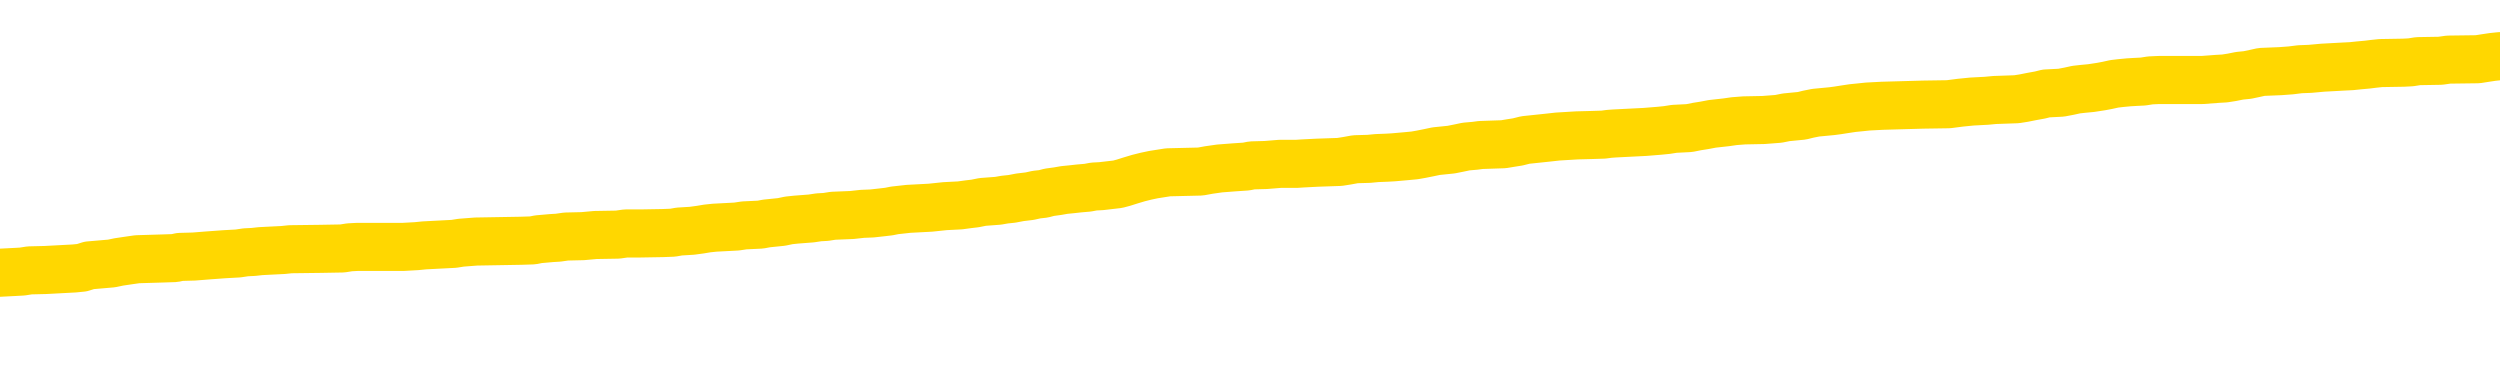<svg xmlns="http://www.w3.org/2000/svg" version="1.1" viewBox="0 0 6500 1000">
	<path fill="none" stroke="gold" stroke-width="125" stroke-linecap="round" stroke-linejoin="round" d="M0 290281  L-1325783 290281 L-1325599 290279 L-1325108 290277 L-1324815 290275 L-1324504 290273 L-1324269 290271 L-1324216 290269 L-1324156 290266 L-1324003 290265 L-1323963 290262 L-1323830 290261 L-1323538 290259 L-1322997 290259 L-1322387 290258 L-1322339 290258 L-1321699 290257 L-1321665 290257 L-1321140 290257 L-1321007 290256 L-1320617 290253 L-1320289 290250 L-1320172 290248 L-1319960 290245 L-1319243 290245 L-1318674 290244 L-1318566 290244 L-1318392 290242 L-1318170 290240 L-1317769 290238 L-1317743 290236 L-1316815 290233 L-1316728 290231 L-1316645 290228 L-1316575 290225 L-1316278 290224 L-1316126 290221 L-1314236 290223 L-1314135 290223 L-1313873 290223 L-1313579 290224 L-1313438 290221 L-1313189 290221 L-1313153 290220 L-1312995 290219 L-1312532 290216 L-1312279 290215 L-1312066 290212 L-1311815 290211 L-1311466 290209 L-1310539 290207 L-1310445 290204 L-1310034 290203 L-1308863 290200 L-1307674 290199 L-1307582 290196 L-1307555 290194 L-1307289 290191 L-1306990 290188 L-1306861 290186 L-1306823 290183 L-1306009 290183 L-1305625 290185 L-1304564 290186 L-1304503 290186 L-1304238 290212 L-1303767 290237 L-1303574 290262 L-1303311 290287 L-1302974 290286 L-1302838 290284 L-1302383 290283 L-1301639 290282 L-1301622 290281 L-1301457 290278 L-1301389 290278 L-1300872 290277 L-1299844 290277 L-1299648 290275 L-1299159 290274 L-1298797 290273 L-1298388 290273 L-1298003 290274 L-1296299 290274 L-1296201 290274 L-1296129 290274 L-1296068 290274 L-1295884 290273 L-1295547 290273 L-1294907 290271 L-1294830 290270 L-1294768 290270 L-1294582 290269 L-1294502 290269 L-1294325 290267 L-1294306 290266 L-1294076 290266 L-1293688 290265 L-1292799 290265 L-1292760 290263 L-1292672 290262 L-1292645 290259 L-1291636 290258 L-1291487 290256 L-1291462 290254 L-1291330 290253 L-1291290 290252 L-1290031 290250 L-1289974 290250 L-1289434 290249 L-1289381 290249 L-1289335 290249 L-1288940 290248 L-1288800 290246 L-1288600 290245 L-1288454 290245 L-1288289 290245 L-1288012 290246 L-1287654 290246 L-1287101 290245 L-1286456 290244 L-1286197 290241 L-1286044 290240 L-1285643 290238 L-1285602 290237 L-1285482 290236 L-1285420 290237 L-1285406 290237 L-1285312 290237 L-1285019 290236 L-1284868 290231 L-1284537 290228 L-1284460 290225 L-1284384 290224 L-1284157 290220 L-1284091 290217 L-1283863 290215 L-1283811 290212 L-1283646 290211 L-1282640 290209 L-1282457 290208 L-1281906 290207 L-1281513 290204 L-1281115 290203 L-1280265 290200 L-1280187 290199 L-1279608 290198 L-1279167 290198 L-1278926 290196 L-1278768 290196 L-1278368 290194 L-1278347 290194 L-1277902 290192 L-1277497 290191 L-1277361 290188 L-1277186 290186 L-1277049 290183 L-1276799 290181 L-1275799 290179 L-1275717 290178 L-1275581 290177 L-1275543 290175 L-1274653 290174 L-1274437 290173 L-1273994 290171 L-1273877 290170 L-1273820 290169 L-1273144 290169 L-1273043 290167 L-1273014 290167 L-1271673 290166 L-1271267 290165 L-1271227 290163 L-1270299 290162 L-1270201 290161 L-1270068 290160 L-1269664 290158 L-1269638 290157 L-1269545 290156 L-1269328 290154 L-1268917 290152 L-1267764 290149 L-1267472 290146 L-1267443 290144 L-1266835 290142 L-1266585 290140 L-1266565 290138 L-1265636 290137 L-1265585 290135 L-1265462 290133 L-1265445 290131 L-1265289 290129 L-1265114 290127 L-1264977 290125 L-1264920 290124 L-1264813 290123 L-1264727 290121 L-1264494 290120 L-1264419 290119 L-1264111 290117 L-1263993 290116 L-1263823 290115 L-1263732 290113 L-1263629 290113 L-1263606 290112 L-1263529 290112 L-1263431 290110 L-1263064 290108 L-1262959 290107 L-1262456 290106 L-1262004 290104 L-1261966 290103 L-1261942 290102 L-1261901 290100 L-1261773 290099 L-1261672 290098 L-1261230 290096 L-1260948 290095 L-1260355 290094 L-1260225 290092 L-1259951 290090 L-1259798 290089 L-1259645 290087 L-1259560 290085 L-1259482 290083 L-1259296 290082 L-1259245 290082 L-1259218 290081 L-1259138 290079 L-1259115 290078 L-1258832 290075 L-1258228 290073 L-1257233 290071 L-1256935 290070 L-1256201 290069 L-1255956 290067 L-1255866 290066 L-1255289 290065 L-1254591 290064 L-1253838 290062 L-1253520 290061 L-1253137 290058 L-1253060 290057 L-1252425 290056 L-1252240 290054 L-1252152 290054 L-1252023 290054 L-1251710 290053 L-1251661 290052 L-1251518 290050 L-1251497 290049 L-1250529 290048 L-1249984 290046 L-1249505 290046 L-1249444 290046 L-1249121 290046 L-1249099 290045 L-1249037 290045 L-1248827 290044 L-1248750 290042 L-1248695 290041 L-1248673 290040 L-1248634 290039 L-1248618 290037 L-1247861 290036 L-1247844 290035 L-1247045 290033 L-1246892 290032 L-1245987 290031 L-1245481 290029 L-1245251 290027 L-1245210 290027 L-1245095 290025 L-1244918 290024 L-1244164 290025 L-1244029 290024 L-1243865 290023 L-1243547 290021 L-1243371 290019 L-1242349 290016 L-1242326 290014 L-1242074 290012 L-1241861 290010 L-1241227 290008 L-1240990 290006 L-1240957 290003 L-1240779 290000 L-1240699 289998 L-1240609 289996 L-1240544 289994 L-1240104 289991 L-1240081 289990 L-1239540 289989 L-1239284 289987 L-1238789 289986 L-1237912 289985 L-1237875 289983 L-1237822 289982 L-1237781 289981 L-1237664 289979 L-1237388 289978 L-1237181 289975 L-1236983 289973 L-1236960 289970 L-1236910 289968 L-1236871 289966 L-1236793 289965 L-1236195 289962 L-1236135 289961 L-1236032 289960 L-1235878 289958 L-1235245 289957 L-1234565 289956 L-1234262 289953 L-1233915 289952 L-1233718 289950 L-1233670 289948 L-1233349 289946 L-1232721 289945 L-1232575 289944 L-1232539 289943 L-1232481 289941 L-1232404 289939 L-1232163 289939 L-1232074 289937 L-1231980 289936 L-1231687 289935 L-1231552 289933 L-1231492 289932 L-1231455 289929 L-1231183 289929 L-1230177 289928 L-1230001 289927 L-1229951 289927 L-1229658 289925 L-1229466 289923 L-1229132 289922 L-1228626 289920 L-1228064 289918 L-1228049 289915 L-1228032 289914 L-1227932 289911 L-1227817 289908 L-1227778 289906 L-1227740 289904 L-1227675 289904 L-1227647 289903 L-1227508 289904 L-1227215 289904 L-1227165 289904 L-1227060 289904 L-1226795 289903 L-1226330 289902 L-1226186 289902 L-1226131 289899 L-1226074 289898 L-1225883 289897 L-1225518 289895 L-1225303 289895 L-1225109 289895 L-1225051 289895 L-1224992 289893 L-1224838 289891 L-1224569 289890 L-1224139 289897 L-1224123 289897 L-1224046 289895 L-1223982 289894 L-1223852 289885 L-1223829 289883 L-1223545 289882 L-1223497 289881 L-1223443 289879 L-1222980 289878 L-1222941 289878 L-1222901 289877 L-1222710 289875 L-1222230 289874 L-1221743 289873 L-1221727 289872 L-1221688 289870 L-1221432 289869 L-1221355 289866 L-1221125 289865 L-1221109 289862 L-1220814 289860 L-1220372 289858 L-1219925 289857 L-1219421 289856 L-1219267 289854 L-1218980 289853 L-1218940 289850 L-1218609 289849 L-1218387 289848 L-1217870 289845 L-1217794 289844 L-1217546 289841 L-1217352 289839 L-1217292 289837 L-1216516 289836 L-1216442 289836 L-1216211 289835 L-1216194 289835 L-1216133 289833 L-1215937 289832 L-1215473 289832 L-1215449 289831 L-1215320 289831 L-1214019 289831 L-1214002 289831 L-1213925 289829 L-1213832 289829 L-1213614 289829 L-1213462 289828 L-1213284 289829 L-1213230 289831 L-1212943 289832 L-1212903 289832 L-1212534 289832 L-1212093 289832 L-1211910 289832 L-1211589 289831 L-1211294 289831 L-1210848 289828 L-1210776 289827 L-1210314 289824 L-1209876 289823 L-1209694 289822 L-1208240 289819 L-1208108 289818 L-1207651 289815 L-1207425 289814 L-1207038 289811 L-1206522 289808 L-1205568 289806 L-1204774 289803 L-1204099 289802 L-1203674 289799 L-1203362 289798 L-1203133 289794 L-1202449 289790 L-1202436 289786 L-1202226 289781 L-1202204 289779 L-1202030 289777 L-1201080 289776 L-1200812 289773 L-1199996 289772 L-1199686 289769 L-1199648 289768 L-1199591 289765 L-1198974 289764 L-1198336 289761 L-1196710 289760 L-1196037 289758 L-1195394 289758 L-1195317 289758 L-1195261 289758 L-1195225 289758 L-1195196 289757 L-1195085 289754 L-1195067 289753 L-1195044 289752 L-1194891 289751 L-1194837 289748 L-1194759 289747 L-1194640 289745 L-1194542 289744 L-1194425 289743 L-1194155 289740 L-1193886 289739 L-1193868 289736 L-1193668 289735 L-1193521 289732 L-1193295 289731 L-1193161 289730 L-1192852 289728 L-1192792 289727 L-1192439 289724 L-1192090 289723 L-1191989 289722 L-1191925 289719 L-1191865 289718 L-1191481 289715 L-1191100 289714 L-1190995 289712 L-1190735 289711 L-1190464 289708 L-1190305 289707 L-1190272 289706 L-1190210 289705 L-1190069 289703 L-1189885 289702 L-1189841 289701 L-1189553 289701 L-1189536 289699 L-1189303 289699 L-1189242 289698 L-1189204 289698 L-1188624 289697 L-1188490 289695 L-1188467 289690 L-1188449 289681 L-1188431 289670 L-1188415 289660 L-1188391 289649 L-1188375 289641 L-1188354 289632 L-1188337 289623 L-1188314 289618 L-1188297 289612 L-1188275 289609 L-1188259 289606 L-1188210 289602 L-1188137 289598 L-1188103 289591 L-1188079 289586 L-1188043 289581 L-1188002 289576 L-1187965 289573 L-1187949 289568 L-1187925 289564 L-1187888 289561 L-1187871 289557 L-1187848 289555 L-1187830 289552 L-1187812 289549 L-1187796 289547 L-1187766 289543 L-1187740 289539 L-1187695 289538 L-1187679 289535 L-1187637 289534 L-1187589 289531 L-1187518 289528 L-1187503 289526 L-1187486 289523 L-1187424 289522 L-1187385 289520 L-1187346 289519 L-1187180 289518 L-1187115 289516 L-1187099 289515 L-1187055 289513 L-1186996 289511 L-1186784 289510 L-1186750 289509 L-1186708 289507 L-1186630 289506 L-1186092 289505 L-1186014 289503 L-1185910 289501 L-1185821 289499 L-1185645 289498 L-1185294 289497 L-1185139 289495 L-1184701 289494 L-1184544 289493 L-1184414 289491 L-1183710 289489 L-1183509 289488 L-1182549 289485 L-1182066 289484 L-1181967 289484 L-1181875 289482 L-1181630 289481 L-1181557 289480 L-1181114 289477 L-1181018 289476 L-1181003 289474 L-1180987 289473 L-1180962 289472 L-1180496 289470 L-1180279 289469 L-1180139 289468 L-1179845 289467 L-1179757 289465 L-1179716 289464 L-1179686 289463 L-1179513 289461 L-1179454 289460 L-1179378 289459 L-1179298 289457 L-1179228 289457 L-1178919 289456 L-1178833 289455 L-1178620 289453 L-1178584 289452 L-1177901 289451 L-1177802 289449 L-1177597 289448 L-1177551 289447 L-1177272 289445 L-1177210 289444 L-1177193 289442 L-1177115 289440 L-1176807 289438 L-1176783 289436 L-1176729 289434 L-1176706 289432 L-1176584 289431 L-1176448 289428 L-1176204 289427 L-1176078 289427 L-1175431 289426 L-1175415 289426 L-1175390 289426 L-1175210 289423 L-1175134 289422 L-1175042 289420 L-1174615 289419 L-1174198 289418 L-1173805 289415 L-1173727 289414 L-1173708 289413 L-1173345 289411 L-1173108 289410 L-1172880 289409 L-1172567 289407 L-1172489 289406 L-1172408 289403 L-1172230 289401 L-1172215 289399 L-1171949 289397 L-1171869 289395 L-1171639 289394 L-1171413 289393 L-1171097 289393 L-1170922 289392 L-1170561 289392 L-1170169 289390 L-1170100 289388 L-1170036 289386 L-1169896 289384 L-1169844 289382 L-1169742 289380 L-1169240 289378 L-1169043 289377 L-1168796 289376 L-1168611 289374 L-1168311 289373 L-1168235 289372 L-1168069 289369 L-1167185 289368 L-1167156 289365 L-1167033 289363 L-1166454 289361 L-1166377 289360 L-1165663 289360 L-1165351 289360 L-1165138 289360 L-1165121 289360 L-1164735 289360 L-1164210 289357 L-1163764 289356 L-1163434 289355 L-1163281 289353 L-1162955 289353 L-1162777 289352 L-1162696 289352 L-1162489 289349 L-1162314 289348 L-1161385 289347 L-1160495 289346 L-1160456 289344 L-1160228 289344 L-1159849 289343 L-1159062 289342 L-1158827 289340 L-1158751 289339 L-1158394 289338 L-1157822 289335 L-1157555 289334 L-1157169 289332 L-1157065 289332 L-1156895 289332 L-1156277 289332 L-1156065 289332 L-1155758 289332 L-1155705 289331 L-1155577 289330 L-1155524 289328 L-1155405 289327 L-1155068 289324 L-1154109 289323 L-1153978 289321 L-1153776 289319 L-1153145 289318 L-1152833 289317 L-1152420 289315 L-1152392 289314 L-1152247 289313 L-1151827 289311 L-1150494 289311 L-1150447 289310 L-1150319 289307 L-1150302 289306 L-1149724 289303 L-1149518 289302 L-1149489 289301 L-1149448 289299 L-1149390 289298 L-1149353 289297 L-1149275 289296 L-1149132 289294 L-1148677 289293 L-1148559 289292 L-1148274 289290 L-1147901 289289 L-1147805 289288 L-1147478 289286 L-1147124 289285 L-1146954 289284 L-1146906 289282 L-1146797 289281 L-1146708 289280 L-1146681 289278 L-1146604 289276 L-1146301 289275 L-1146267 289272 L-1146195 289271 L-1145827 289269 L-1145492 289268 L-1145411 289268 L-1145191 289267 L-1145020 289265 L-1144992 289264 L-1144495 289263 L-1143946 289260 L-1143065 289259 L-1142967 289256 L-1142890 289255 L-1142615 289253 L-1142368 289251 L-1142294 289250 L-1142233 289247 L-1142114 289246 L-1142071 289244 L-1141961 289243 L-1141884 289240 L-1141184 289239 L-1140938 289238 L-1140899 289236 L-1140742 289235 L-1140143 289235 L-1139916 289235 L-1139824 289235 L-1139349 289235 L-1138751 289232 L-1138232 289231 L-1138211 289230 L-1138065 289228 L-1137745 289228 L-1137204 289228 L-1136971 289228 L-1136801 289228 L-1136315 289227 L-1136087 289226 L-1136002 289225 L-1135656 289223 L-1135330 289223 L-1134807 289222 L-1134479 289221 L-1133879 289219 L-1133681 289217 L-1133629 289215 L-1133589 289214 L-1133308 289213 L-1132623 289210 L-1132313 289209 L-1132288 289206 L-1132097 289205 L-1131874 289204 L-1131788 289202 L-1131125 289200 L-1131100 289198 L-1130878 289196 L-1130548 289194 L-1130196 289192 L-1129992 289190 L-1129759 289188 L-1129501 289186 L-1129312 289184 L-1129265 289182 L-1129037 289181 L-1129003 289180 L-1128846 289179 L-1128632 289177 L-1128459 289176 L-1128367 289175 L-1128090 289173 L-1127846 289172 L-1127531 289171 L-1127105 289171 L-1127068 289171 L-1126584 289171 L-1126351 289171 L-1126139 289169 L-1125913 289168 L-1125363 289168 L-1125116 289167 L-1124282 289167 L-1124226 289165 L-1124204 289164 L-1124046 289163 L-1123585 289161 L-1123544 289160 L-1123204 289157 L-1123071 289156 L-1122848 289155 L-1122276 289154 L-1121804 289152 L-1121610 289151 L-1121417 289150 L-1121227 289148 L-1121125 289147 L-1120757 289146 L-1120711 289144 L-1120629 289143 L-1119336 289142 L-1119288 289140 L-1119019 289140 L-1118874 289140 L-1118323 289140 L-1118207 289139 L-1118125 289138 L-1117765 289136 L-1117542 289135 L-1117261 289134 L-1116931 289131 L-1116424 289130 L-1116311 289129 L-1116232 289127 L-1116068 289126 L-1115773 289126 L-1115305 289126 L-1115108 289127 L-1115058 289127 L-1114408 289126 L-1114286 289125 L-1113832 289125 L-1113796 289123 L-1113328 289122 L-1113217 289121 L-1113201 289119 L-1112985 289119 L-1112804 289118 L-1112272 289118 L-1111243 289118 L-1111043 289117 L-1110585 289115 L-1109637 289113 L-1109538 289111 L-1109184 289109 L-1109123 289108 L-1109109 289106 L-1109073 289105 L-1108704 289104 L-1108584 289102 L-1108342 289101 L-1108178 289100 L-1107991 289098 L-1107870 289097 L-1106800 289094 L-1105941 289093 L-1105729 289090 L-1105632 289089 L-1105458 289086 L-1105125 289085 L-1105053 289084 L-1104995 289083 L-1104820 289083 L-1104431 289081 L-1104195 289080 L-1104084 289079 L-1103967 289077 L-1102986 289076 L-1102961 289075 L-1102367 289072 L-1102334 289072 L-1102186 289071 L-1101901 289069 L-1100989 289069 L-1100043 289069 L-1099890 289068 L-1099788 289068 L-1099656 289067 L-1099513 289065 L-1099487 289064 L-1099372 289063 L-1099154 289061 L-1098473 289060 L-1098343 289059 L-1098040 289058 L-1097800 289055 L-1097467 289054 L-1096829 289052 L-1096486 289050 L-1096425 289048 L-1096269 289048 L-1095347 289048 L-1094877 289048 L-1094833 289048 L-1094820 289047 L-1094779 289046 L-1094757 289044 L-1094730 289043 L-1094586 289042 L-1094164 289040 L-1093828 289040 L-1093637 289039 L-1093209 289039 L-1093021 289038 L-1092632 289035 L-1092098 289034 L-1091725 289033 L-1091704 289033 L-1091454 289031 L-1091335 289030 L-1091259 289029 L-1091124 289027 L-1091084 289026 L-1091005 289025 L-1090610 289023 L-1090114 289022 L-1090002 289019 L-1089829 289018 L-1089521 289017 L-1089074 289015 L-1088751 289014 L-1088608 289012 L-1088181 289009 L-1088028 289006 L-1087972 289004 L-1087159 289002 L-1087139 289001 L-1086767 289000 L-1086710 289000 L-1085581 288998 L-1085513 288998 L-1084955 288997 L-1084760 288996 L-1084624 288994 L-1084390 288993 L-1084044 288992 L-1084009 288989 L-1083974 288988 L-1083905 288985 L-1083556 288984 L-1083384 288983 L-1082899 288981 L-1082883 288980 L-1082558 288979 L-1082401 288977 L-1081260 288975 L-1081235 288973 L-1081043 288971 L-1080850 288969 L-1080599 288968 L-1080582 288967 L-1079562 288965 L-1079264 288964 L-1079189 288963 L-1079053 288960 L-1078877 288959 L-1078300 288956 L-1078085 288955 L-1078021 288954 L-1077890 288952 L-1077853 288950 L-1077330 288948 L-1077192 289467 L-1077178 289467 L-1077155 289467 L-1077135 289467 L-1076907 288947 L-1076132 288947 L-1076090 288947 L-1075722 288947 L-1075644 288946 L-1075592 288944 L-1074919 288943 L-1074176 288942 L-1073752 288942 L-1073304 288940 L-1072242 288939 L-1071931 288937 L-1071521 288937 L-1071448 288935 L-1070924 288935 L-1070830 288935 L-1070812 288935 L-1070367 288934 L-1070182 288931 L-1069401 288929 L-1068729 288927 L-1068317 288923 L-1068085 288921 L-1067944 288919 L-1067863 288917 L-1067843 288916 L-1067767 288916 L-1067638 288914 L-1067321 288916 L-1067097 288916 L-1066772 288914 L-1066710 288914 L-1066340 288914 L-1066307 288914 L-1066098 288914 L-1065431 288914 L-1065353 288914 L-1065195 288912 L-1065085 288912 L-1064758 288910 L-1064603 288909 L-1064262 288909 L-1064205 288906 L-1063867 288904 L-1063664 288902 L-1063611 288900 L-1062234 288898 L-1062104 288897 L-1061671 288896 L-1061351 288894 L-1060523 288892 L-1060399 288891 L-1059669 288888 L-1059513 288885 L-1059472 288884 L-1059418 288883 L-1059395 288881 L-1059281 288880 L-1058985 288879 L-1058695 288877 L-1058640 288876 L-1058520 288875 L-1058490 288873 L-1058390 288872 L-1057946 288872 L-1057794 288871 L-1056959 288871 L-1056417 288869 L-1056082 288869 L-1056067 288868 L-1055991 288867 L-1055875 288866 L-1055680 288864 L-1055416 288863 L-1054581 288862 L-1054485 288860 L-1053964 288859 L-1053922 288858 L-1053823 288856 L-1052994 288856 L-1052859 288855 L-1052521 288855 L-1051966 288854 L-1051587 288852 L-1051424 288851 L-1051114 288850 L-1050301 288848 L-1049995 288847 L-1049727 288847 L-1049405 288847 L-1049084 288848 L-1048809 288848 L-1047980 288846 L-1047885 288844 L-1047793 288841 L-1047688 288837 L-1047301 288833 L-1046821 288830 L-1046805 288829 L-1046686 288827 L-1046318 288825 L-1046223 288823 L-1045390 288821 L-1045312 288820 L-1045013 288818 L-1044922 288817 L-1044515 288814 L-1044405 288812 L-1043706 288810 L-1043232 288809 L-1043172 288808 L-1042954 288805 L-1042680 288804 L-1042567 288802 L-1041540 288801 L-1041153 288800 L-1041133 288798 L-1040800 288797 L-1040555 288796 L-1040122 288795 L-1040012 288793 L-1039894 288792 L-1039443 288789 L-1038852 288788 L-1038516 288787 L-1036623 288785 L-1036509 288783 L-1036297 288781 L-1034979 288780 L-1034873 288484 L-1034807 288192 L-1034770 287923 L-1034709 287923 L-1034209 288216 L-1033534 288505 L-1033512 288772 L-1033242 288770 L-1032274 288770 L-1031584 288768 L-1031422 288767 L-1030882 288766 L-1030792 288764 L-1029773 288763 L-1028825 288760 L-1028459 288762 L-1028356 288763 L-1027768 288763 L-1027709 288763 L-1027608 288762 L-1027168 288759 L-1027060 288758 L-1026619 288756 L-1025619 288752 L-1025363 288749 L-1025260 288745 L-1025130 288742 L-1024763 288739 L-1024182 288737 L-1024151 288735 L-1023836 288734 L-1021853 288733 L-1021737 288731 L-1021669 288731 L-1021311 288730 L-1019692 288729 L-1019514 288729 L-1019370 288729 L-1018548 288730 L-1018495 288731 L-1018440 288731 L-1018006 288731 L-1017026 288733 L-1016952 288733 L-1015867 288731 L-1015654 288731 L-1014938 288729 L-1014550 288727 L-1014331 288725 L-1014011 288722 L-1013518 288720 L-1013390 288718 L-1013161 288716 L-1012929 288713 L-1012869 288712 L-1012580 288710 L-1012308 288708 L-1011278 288706 L-1009613 288705 L-1009194 288704 L-1009057 288702 L-1008900 288702 L-1008595 288701 L-1008367 288699 L-1008209 288697 L-1008049 288695 L-1007880 288692 L-1007833 288691 L-1007779 288689 L-1007758 288689 L-1007372 288688 L-1007122 288688 L-1006851 288688 L-1006691 288688 L-1006601 288688 L-1004942 288688 L-1004777 288689 L-1004397 288688 L-1003937 288688 L-1003327 288685 L-1002234 288684 L-1001803 288683 L-1001772 288681 L-1001709 288680 L-1001692 288679 L-999988 288677 L-999946 288676 L-999480 288675 L-999293 288674 L-999261 288671 L-998666 288670 L-998616 288668 L-998293 288667 L-998242 288666 L-998032 288664 L-998014 288663 L-997748 288660 L-997695 288659 L-997226 288658 L-996715 288655 L-996637 288655 L-996343 288654 L-996326 288653 L-996288 288651 L-996217 288650 L-996059 288649 L-995113 288649 L-995057 288649 L-994536 288649 L-994344 288647 L-994243 288647 L-994017 288646 L-993507 288646 L-993119 288681 L-993049 288681 L-992701 288680 L-992344 288679 L-991215 288641 L-991164 288638 L-990938 288637 L-990904 288635 L-990779 288633 L-990680 288633 L-990415 288633 L-989675 288634 L-989097 288634 L-988803 288634 L-988097 288634 L-987918 288633 L-987895 288633 L-987259 288631 L-986948 288630 L-986551 288630 L-986522 288629 L-986501 288628 L-986347 288626 L-985662 288626 L-985645 288626 L-985306 288626 L-985033 288625 L-984996 288624 L-984940 288621 L-984918 288620 L-984846 288618 L-984514 288617 L-984408 288616 L-984379 288613 L-984181 288612 L-984028 288610 L-983160 288609 L-982597 288606 L-982582 288606 L-982480 288605 L-982378 288606 L-982232 288606 L-982153 288606 L-982115 288605 L-982060 288604 L-981987 288603 L-981842 288601 L-981360 288601 L-980956 288600 L-980089 288601 L-980069 288601 L-979812 288601 L-979735 288601 L-979706 288600 L-979695 288597 L-979678 288596 L-979385 288595 L-979346 288593 L-979274 288592 L-979200 288591 L-978995 288589 L-978835 288585 L-978534 288581 L-978457 288576 L-978439 288572 L-978223 288570 L-977992 288570 L-977882 288571 L-977512 288572 L-977354 288572 L-977122 288572 L-976954 288572 L-976809 288571 L-976677 288570 L-975401 288567 L-974998 288564 L-974937 288563 L-974820 288560 L-974395 288559 L-974379 288557 L-974318 288555 L-974044 288553 L-973932 288551 L-973649 288549 L-973372 288547 L-972947 288545 L-972925 288543 L-972847 288542 L-972721 288541 L-972134 288539 L-971743 288538 L-971408 288537 L-970818 288535 L-970716 288535 L-970546 288534 L-970410 288534 L-969582 288533 L-968397 288532 L-968361 288530 L-968305 288530 L-968085 288529 L-967879 288529 L-967725 288529 L-967468 288528 L-967392 288526 L-966849 288525 L-966813 288524 L-966564 288522 L-966176 288521 L-965351 288520 L-964992 288518 L-964682 288518 L-964424 288517 L-964200 288516 L-963794 288514 L-963678 288513 L-963494 288512 L-963441 288512 L-963253 288510 L-963082 288509 L-963053 288508 L-962773 288507 L-962462 288505 L-962324 288504 L-962014 288503 L-961820 288503 L-961805 288501 L-961086 288501 L-960952 288499 L-960654 288497 L-960564 288496 L-959963 288496 L-959925 288495 L-959847 288493 L-959226 288492 L-959075 288489 L-959034 288488 L-958723 288487 L-958532 288485 L-958339 288483 L-958283 288480 L-957974 288479 L-957922 288478 L-957868 288479 L-957842 288479 L-957717 288479 L-956906 288478 L-956830 288476 L-956289 288475 L-956021 288474 L-955361 288472 L-954453 288471 L-954212 288470 L-953680 288468 L-953463 288467 L-952355 288468 L-952305 288468 L-951529 288468 L-950982 288467 L-950871 288466 L-950718 288463 L-950662 288462 L-950497 288461 L-950120 288459 L-949672 288458 L-949618 288457 L-949463 288455 L-948783 288454 L-948563 288453 L-948045 288451 L-947196 288449 L-947180 288447 L-945389 288446 L-944835 288445 L-944718 288443 L-943712 288442 L-943675 288441 L-943443 288441 L-943350 288441 L-943310 288441 L-942978 288439 L-942626 288438 L-942361 288436 L-942074 288434 L-941763 288432 L-941509 288429 L-941416 288428 L-940926 288426 L-940718 288425 L-940153 288424 L-940038 288425 L-939687 288424 L-939636 288424 L-939595 288424 L-938992 288421 L-938258 288418 L-937677 288416 L-937442 288413 L-936901 288409 L-936749 288407 L-936247 288405 L-936038 288403 L-936014 288403 L-935956 288401 L-934993 288401 L-934815 288400 L-934373 288399 L-934349 288396 L-934194 288395 L-934112 288395 L-933962 288396 L-933315 288396 L-933266 288395 L-932146 288393 L-931162 288392 L-931100 288391 L-930379 288389 L-929515 288388 L-929136 288387 L-928917 288387 L-928157 288386 L-928105 288384 L-927796 288382 L-926945 288382 L-926752 288380 L-926575 288379 L-926351 288379 L-926224 288378 L-926032 288378 L-925799 288376 L-925630 288378 L-925343 288376 L-925064 288376 L-924981 288375 L-924810 288374 L-924794 288371 L-924640 288370 L-924601 288368 L-923825 288367 L-923749 288367 L-923516 288365 L-923089 288363 L-922744 288362 L-922161 288361 L-921892 288361 L-921633 288361 L-921504 288358 L-921487 288357 L-921374 288355 L-921350 288354 L-921116 288353 L-921080 288351 L-919764 288351 L-919708 288350 L-919029 288347 L-918457 288347 L-918331 288347 L-918178 288347 L-918101 288347 L-917789 288345 L-917516 288343 L-917427 288341 L-917325 288341 L-916397 288340 L-916321 288340 L-915957 288340 L-915932 288338 L-915896 288337 L-915120 288334 L-915029 288333 L-914889 288332 L-914487 288330 L-914225 288330 L-913982 288332 L-913768 288330 L-913687 288330 L-913611 288330 L-913534 288330 L-913348 288332 L-913281 288332 L-913031 288332 L-912976 288330 L-912839 288329 L-912759 288326 L-912646 288325 L-912423 288324 L-912258 288322 L-912217 288321 L-912048 288320 L-911677 288318 L-911662 288317 L-911546 288316 L-910825 288315 L-910789 288313 L-910656 288313 L-910309 288312 L-909897 288312 L-909861 288312 L-909783 288311 L-909744 288309 L-909380 288308 L-909176 288307 L-909161 288305 L-908815 288304 L-908467 288304 L-908141 288304 L-908039 288303 L-907886 288303 L-907692 288301 L-907460 288301 L-907368 288301 L-907212 288301 L-907135 288301 L-907094 288300 L-906981 288299 L-906957 288297 L-906707 288297 L-906568 288295 L-905990 288291 L-905162 288288 L-904674 288286 L-904553 288284 L-904514 288283 L-904502 288282 L-904349 288279 L-904248 288276 L-904015 288275 L-903625 288272 L-903321 288271 L-903305 288270 L-903134 288269 L-902896 288266 L-902300 288266 L-901696 288265 L-901656 288265 L-901616 288265 L-901462 288263 L-901409 288262 L-901347 288261 L-901279 288259 L-901224 288257 L-901199 288255 L-901152 288254 L-901058 288251 L-900920 288250 L-900767 288249 L-900635 288247 L-900594 288247 L-900558 288246 L-900496 288245 L-900223 288242 L-899909 288241 L-899868 288238 L-899783 288237 L-899605 288236 L-899368 288234 L-899010 288233 L-898981 288232 L-898411 288230 L-898288 288229 L-898052 288228 L-898030 288228 L-897748 288226 L-897463 288226 L-897207 288226 L-896636 288225 L-896339 288224 L-896263 288222 L-895564 288221 L-895486 288220 L-895451 288219 L-895425 288217 L-895373 288215 L-895179 288213 L-895039 288211 L-895003 288209 L-894963 288208 L-894368 288207 L-894135 288205 L-893852 288215 L-893797 288222 L-893723 288232 L-893645 288240 L-893409 288237 L-893165 288236 L-893030 288234 L-892923 288233 L-892844 288232 L-892456 288229 L-892329 288228 L-892177 288226 L-892139 288225 L-891993 288224 L-891772 288222 L-891598 288221 L-891529 288220 L-890707 288217 L-890691 288217 L-890397 288216 L-889609 288215 L-889299 288215 L-889153 288213 L-888925 288212 L-888724 288209 L-887787 288208 L-887750 288207 L-887728 288205 L-887687 288203 L-887418 288201 L-886822 288200 L-886758 288199 L-886722 288198 L-886706 288196 L-886010 288196 L-885809 288196 L-885777 288196 L-885444 288196 L-885336 288195 L-884711 288192 L-884207 288191 L-884170 288188 L-883728 288188 L-883632 288187 L-883473 288187 L-883159 288187 L-883147 288187 L-882707 288188 L-882225 288190 L-882096 288190 L-881776 288190 L-881708 288188 L-881403 288188 L-881228 288187 L-881034 288186 L-880791 288183 L-880594 288180 L-880568 288178 L-879990 288176 L-879920 288175 L-879510 288174 L-879456 288173 L-879410 288171 L-879046 288170 L-878899 288169 L-878694 288167 L-878598 288167 L-878443 288166 L-878381 288165 L-878234 288162 L-878133 288161 L-877576 288161 L-877554 288163 L-877382 288165 L-876840 288166 L-876779 288166 L-876725 288163 L-876697 288161 L-876625 288159 L-876609 288157 L-876545 288155 L-876509 288153 L-876354 288151 L-876029 288150 L-875463 288149 L-875448 288148 L-875386 288145 L-875285 288142 L-875238 288142 L-874996 288141 L-874573 288141 L-874419 288141 L-872677 288138 L-872135 288137 L-871192 288136 L-870783 288134 L-870242 288132 L-870045 288130 L-869877 288129 L-869581 288128 L-869466 288126 L-869451 288126 L-869296 288125 L-869156 288124 L-869080 288121 L-868948 288121 L-868600 288121 L-868229 288123 L-867631 288123 L-867456 288123 L-867299 288121 L-867030 288120 L-866879 288120 L-866588 288124 L-866564 288126 L-866481 288129 L-866254 288132 L-865554 288130 L-865427 288129 L-864996 288128 L-864902 288126 L-863697 288126 L-863648 288125 L-863355 288125 L-862951 288124 L-862675 288121 L-862656 288120 L-862538 288119 L-862462 288117 L-862280 288116 L-861800 288115 L-861349 288112 L-860939 288111 L-860909 288109 L-860490 288108 L-860376 288108 L-860258 288108 L-860243 288108 L-860048 288107 L-860027 288104 L-859795 288103 L-859351 288102 L-859032 288099 L-858567 288099 L-858402 288098 L-858247 288096 L-858091 288096 L-857638 288096 L-857319 288096 L-857264 288098 L-856893 288098 L-856855 288099 L-856529 288099 L-856412 288098 L-856313 288096 L-855987 288094 L-855600 288092 L-855339 288091 L-854981 288088 L-854724 288087 L-852554 288086 L-852505 288084 L-852482 288083 L-852071 288083 L-852009 288083 L-851939 288084 L-851708 288084 L-851397 288083 L-851094 288080 L-851050 288079 L-850742 288078 L-850609 288077 L-850392 288075 L-849680 288074 L-849525 288074 L-849387 288073 L-849238 288073 L-849217 288073 L-849023 288071 L-848997 288070 L-848906 288069 L-848884 288067 L-848868 288066 L-848768 288065 L-847839 288063 L-847381 288063 L-846289 288061 L-845867 288061 L-845463 288059 L-845424 288058 L-845171 288057 L-844396 288054 L-844380 288053 L-844356 288052 L-844162 288050 L-843426 288049 L-843157 288048 L-843116 288046 L-842717 288044 L-842693 288042 L-841903 288041 L-841223 288040 L-839852 288038 L-839582 288037 L-839534 288036 L-838996 288033 L-838963 288032 L-838861 288029 L-838538 288028 L-838458 288027 L-838189 288027 L-837277 288025 L-837138 288025 L-836889 288023 L-836344 288023 L-835922 288021 L-835728 288020 L-835713 288020 L-835575 288017 L-835481 288016 L-835354 288015 L-835094 288013 L-835069 288011 L-834978 288009 L-834668 288008 L-834607 288007 L-834490 288007 L-834141 288007 L-833330 288007 L-833099 288004 L-832270 288004 L-832038 288002 L-831821 288000 L-831303 288000 L-830664 287999 L-830248 287998 L-829926 287996 L-829445 287995 L-829020 287995 L-828958 287994 L-828610 287994 L-828569 287992 L-828555 287991 L-828456 287988 L-828411 287988 L-827925 287987 L-827124 287987 L-826789 287987 L-825708 287986 L-825228 287984 L-825205 287983 L-825065 287982 L-824510 287981 L-823813 287979 L-823504 287978 L-823282 287977 L-823177 287975 L-823075 287973 L-822404 287971 L-822310 287970 L-822288 287970 L-822210 287969 L-822032 287969 L-821860 287969 L-821679 287967 L-821666 287966 L-821590 287965 L-821425 287963 L-820911 287962 L-820895 287961 L-820754 287961 L-820392 287959 L-820368 287959 L-820237 287958 L-820212 287957 L-819850 287956 L-819325 287953 L-819231 287952 L-819015 287949 L-818922 287948 L-818897 287946 L-818433 287945 L-818356 287945 L-817954 287944 L-817503 287944 L-816252 287942 L-816213 287941 L-815781 287940 L-815749 287938 L-815030 287937 L-814853 287936 L-814718 287934 L-814411 287933 L-814356 287932 L-814331 287929 L-814315 287927 L-814140 287925 L-813951 287924 L-813443 287924 L-813069 287913 L-812731 287902 L-812692 287891 L-811974 287882 L-811880 287881 L-811841 287879 L-811300 287879 L-811277 287878 L-810874 287877 L-810448 287875 L-810177 287875 L-809998 287874 L-809752 287871 L-809728 287870 L-809672 287867 L-809055 287866 L-808552 287865 L-808165 287865 L-807546 287866 L-807330 287866 L-807175 287867 L-805883 287865 L-805784 287863 L-805341 287861 L-805010 287860 L-804709 287857 L-804467 287856 L-803732 287853 L-803153 287852 L-802323 287850 L-802223 287849 L-801665 287848 L-801527 287846 L-799886 287845 L-799825 287845 L-799731 287845 L-798764 287845 L-798587 287844 L-798299 287844 L-798082 287844 L-798004 287842 L-797732 287842 L-797617 287841 L-797464 287840 L-797153 287839 L-797075 287837 L-796984 287837 L-796907 287836 L-796791 287836 L-796611 287835 L-796519 287833 L-796481 287832 L-795978 287832 L-795760 287831 L-795630 287831 L-795475 287829 L-795420 287828 L-795296 287828 L-794911 287827 L-794402 287825 L-794330 287824 L-793850 287823 L-793773 287821 L-793673 287821 L-793439 287820 L-792974 287820 L-792744 287820 L-792728 287820 L-792496 287820 L-792341 287820 L-792280 287820 L-792087 287819 L-791816 287816 L-791064 287815 L-790111 287815 L-790075 287814 L-789850 287814 L-789410 287814 L-789130 287811 L-788781 287810 L-787712 287808 L-786784 287808 L-786654 287808 L-786607 287808 L-786538 287807 L-786383 287807 L-786305 287804 L-786132 287802 L-785697 287799 L-785493 287798 L-785433 287795 L-784850 287794 L-784696 287791 L-784581 287790 L-784540 287789 L-784370 287787 L-784234 287786 L-784023 287783 L-783945 287782 L-783922 287781 L-783713 287778 L-783303 287777 L-783279 287775 L-783056 287774 L-782910 287773 L-782875 287771 L-782862 287770 L-782840 287769 L-782606 287767 L-782421 287766 L-782203 287765 L-782178 287764 L-781489 287762 L-781385 287761 L-781350 287760 L-781329 287758 L-781135 287757 L-781082 287756 L-780965 287753 L-780883 287753 L-780773 287752 L-780458 287750 L-779999 287749 L-779744 287748 L-779509 287745 L-779379 287744 L-779027 287743 L-778968 287741 L-778815 287740 L-778243 287737 L-778156 287736 L-778003 287733 L-777707 287731 L-777337 287728 L-777034 287725 L-776958 287724 L-776553 287723 L-776385 287723 L-776241 287723 L-775701 287723 L-775640 287723 L-775624 287720 L-775458 287719 L-775252 287718 L-775177 287718 L-775084 287716 L-774675 287715 L-774659 287714 L-774635 287714 L-774443 287712 L-774366 287724 L-774195 287736 L-774133 287746 L-774117 287758 L-773603 287757 L-773382 287756 L-772763 287753 L-772509 287752 L-772315 287750 L-772276 287749 L-772202 287749 L-772137 287749 L-771487 287749 L-771448 287750 L-771274 287750 L-771208 287750 L-770534 287750 L-770145 287748 L-769883 287746 L-769645 287745 L-769568 287743 L-769552 287740 L-769350 287739 L-768979 287736 L-768754 287735 L-768118 287733 L-768098 287733 L-767711 287732 L-767617 287732 L-767559 287731 L-767283 287729 L-766974 287729 L-766897 287728 L-766045 287729 L-765703 287736 L-765266 287744 L-764832 287750 L-764337 287757 L-764187 287756 L-763919 287757 L-762681 287758 L-762624 287761 L-760860 287762 L-760670 287761 L-759660 287760 L-759509 287758 L-759133 287761 L-758813 287764 L-758207 287766 L-758138 287769 L-757960 287767 L-757132 287766 L-756993 287765 L-756606 287764 L-756422 287762 L-756378 287761 L-756259 287760 L-756049 287758 L-755601 287756 L-755253 287754 L-755121 287753 L-754712 287752 L-754361 287752 L-754076 287750 L-753883 287749 L-753728 287749 L-753564 287748 L-753496 287746 L-753396 287746 L-753163 287745 L-753046 287745 L-752993 287744 L-752451 287744 L-751987 287743 L-750805 287743 L-750672 287743 L-750647 287743 L-750594 287743 L-749926 287743 L-748892 287740 L-748698 287739 L-748518 287737 L-748367 287737 L-748326 287736 L-748311 287736 L-748250 287735 L-747925 287733 L-746764 287732 L-746570 287731 L-746393 287729 L-745279 287728 L-744419 287727 L-744313 287727 L-743839 287725 L-743647 287725 L-741325 287724 L-741248 287723 L-741126 287720 L-741092 287719 L-741055 287716 L-740960 287712 L-740745 287710 L-740163 287707 L-739777 287706 L-739004 287704 L-738926 287703 L-738229 287703 L-737687 287703 L-737646 287702 L-737516 287702 L-737052 287700 L-737014 287699 L-736879 287698 L-736511 287696 L-736481 287695 L-736331 287695 L-735930 287694 L-734106 287695 L-733300 287694 L-732581 287694 L-732564 287694 L-732251 287691 L-731689 287690 L-731188 287689 L-730669 287687 L-730647 287686 L-728903 287685 L-728734 287683 L-728538 287682 L-727645 287681 L-727126 287678 L-726916 287677 L-726658 287675 L-725948 287674 L-724998 287673 L-724340 287671 L-724301 287669 L-724014 287668 L-723932 287666 L-723836 287666 L-723704 287665 L-723627 287665 L-722892 287665 L-722555 287664 L-722505 287665 L-722250 287665 L-721963 287664 L-721538 287664 L-720957 287662 L-720698 287662 L-720547 287661 L-720300 287661 L-720261 287661 L-719464 287660 L-719426 287658 L-719249 287658 L-718840 287656 L-718611 287656 L-718535 287656 L-718404 287656 L-718288 287654 L-717939 287653 L-717876 287652 L-717724 287650 L-716983 287649 L-716872 287648 L-716701 287647 L-716662 287645 L-716368 287645 L-715966 287645 L-715790 287645 L-715695 287645 L-715386 287644 L-714585 287643 L-714126 287640 L-713606 287639 L-713117 287637 L-712422 287636 L-711376 287635 L-711107 287635 L-711052 287633 L-710892 287633 L-710641 287633 L-710395 287632 L-710316 287631 L-710101 287628 L-709789 287627 L-709326 287624 L-709311 287623 L-709015 287623 L-709002 287622 L-708011 287620 L-707338 287619 L-707003 287616 L-706387 287616 L-706250 287615 L-705611 287614 L-705481 287612 L-704530 287610 L-704431 287607 L-703871 287606 L-703463 287606 L-703034 287606 L-702943 287604 L-702108 287604 L-701745 287604 L-701706 287606 L-701573 287607 L-701396 287607 L-701180 287607 L-701126 287606 L-700969 287603 L-700716 287602 L-699616 287600 L-699539 287599 L-699319 287598 L-699188 287595 L-699152 287594 L-698959 287593 L-698859 287591 L-698375 287590 L-698091 287589 L-697931 287587 L-697836 287585 L-697565 287583 L-697295 287582 L-697279 287577 L-697140 287573 L-697002 287569 L-696675 287564 L-696366 287561 L-696325 287560 L-696250 287557 L-696134 287556 L-695284 287553 L-694957 287552 L-694626 287551 L-694493 287551 L-694277 287551 L-694261 287551 L-693580 287551 L-693487 287548 L-693464 287547 L-693448 287544 L-693409 287543 L-692998 287540 L-692728 287539 L-692688 287537 L-692320 287537 L-692110 287536 L-691027 287536 L-691011 287535 L-690982 287533 L-690962 287533 L-690585 287531 L-690330 287529 L-690082 287527 L-689943 287524 L-689811 287523 L-689479 287522 L-689386 287520 L-689325 287519 L-688767 287518 L-688706 287516 L-688550 287515 L-688356 287514 L-688163 287512 L-688148 287511 L-688109 287510 L-688070 287508 L-687800 287507 L-687676 287506 L-687644 287504 L-687545 287504 L-687389 287504 L-687248 287504 L-686964 287503 L-686638 287503 L-685942 287502 L-685920 287502 L-685410 287502 L-684564 287502 L-684201 287501 L-684046 287499 L-683443 287499 L-683273 287499 L-683212 287499 L-683157 287498 L-682101 287497 L-682083 287497 L-681177 287497 L-681155 287497 L-680989 287495 L-680746 287495 L-680696 287494 L-680641 287491 L-680504 287490 L-680464 287489 L-679536 287487 L-679481 287487 L-679359 287487 L-679287 287487 L-679172 287487 L-678993 287489 L-678011 287487 L-677871 287487 L-677754 287485 L-677459 287482 L-677212 287481 L-677175 287479 L-677120 287481 L-677099 287481 L-676966 287481 L-676887 287481 L-676749 287479 L-676126 287479 L-675960 287478 L-675495 287478 L-675319 287476 L-675303 287474 L-675242 287473 L-675126 287472 L-674643 287470 L-673948 287469 L-673575 287468 L-673405 287466 L-672439 287465 L-672284 287464 L-672107 287464 L-672014 287462 L-671759 287462 L-671588 287462 L-670941 287461 L-670930 287461 L-670350 287460 L-670212 287460 L-670157 287457 L-669421 287456 L-669383 287455 L-669305 287455 L-668663 287453 L-667889 287453 L-667796 287452 L-667748 287452 L-667732 287451 L-667696 287451 L-667680 287448 L-667617 287447 L-667601 287445 L-667581 287445 L-667426 287444 L-667387 287443 L-667371 287441 L-667332 287440 L-667192 287439 L-667116 287437 L-666752 287436 L-666404 287435 L-665630 287433 L-665028 287432 L-664831 287431 L-664601 287431 L-664463 287430 L-663826 287430 L-663536 287428 L-663515 287428 L-663054 287427 L-662821 287427 L-662767 287426 L-662728 287424 L-662225 287423 L-661675 287422 L-660887 287420 L-659764 287420 L-658870 287419 L-658782 287419 L-658482 287418 L-658411 287416 L-658295 287415 L-657118 287414 L-656770 287412 L-656747 287411 L-656228 287410 L-656081 287408 L-655973 287407 L-655764 287406 L-655609 287405 L-655587 287403 L-655393 287402 L-655316 287401 L-655172 287399 L-654371 287398 L-654225 287397 L-653945 287395 L-653768 287394 L-653458 287393 L-652647 287391 L-651718 287391 L-650126 287390 L-649883 287389 L-649242 287387 L-649046 287386 L-648969 287385 L-648451 287384 L-648219 287384 L-648196 287382 L-648064 287382 L-647725 287381 L-647714 287380 L-647498 287378 L-647461 287377 L-646919 287376 L-646390 287373 L-646323 287372 L-646030 287370 L-645482 287368 L-645447 287366 L-645394 287365 L-645295 287362 L-645062 287362 L-644482 287362 L-644384 287364 L-644310 287364 L-643978 287362 L-643228 287361 L-643189 287360 L-642509 287360 L-642355 287360 L-642028 287359 L-641813 287357 L-641581 287357 L-641285 287356 L-641038 287355 L-640687 287353 L-640634 287352 L-639875 287351 L-639181 287348 L-638831 287345 L-638367 287344 L-637734 287343 L-637325 287341 L-637247 287343 L-636821 287343 L-636178 287341 L-636009 287341 L-635267 287340 L-635080 287339 L-634785 287337 L-634213 287336 L-634188 287335 L-633168 287335 L-632681 287334 L-632588 287334 L-632527 287332 L-632239 287331 L-631953 287330 L-631891 287328 L-631712 287328 L-631000 287327 L-630825 287326 L-630626 287324 L-630475 287323 L-630383 287322 L-630321 287320 L-629779 287320 L-629469 287319 L-629377 287316 L-629300 287314 L-628732 287312 L-628641 287312 L-628387 287310 L-628060 287307 L-628023 287303 L-627868 287299 L-627636 287298 L-627314 287297 L-626181 287295 L-625982 287294 L-625456 287293 L-625212 287293 L-624966 287291 L-624886 287290 L-624866 287288 L-624789 287286 L-624734 287284 L-624657 287282 L-624618 287281 L-624439 287278 L-624402 287277 L-624170 287276 L-622933 287274 L-622606 287273 L-622566 287270 L-621785 287269 L-621638 287268 L-620646 287266 L-620439 287266 L-620014 287266 L-619886 287266 L-619482 287268 L-619394 287266 L-618737 287265 L-618030 287264 L-617421 287263 L-617228 287261 L-616995 287259 L-616377 287257 L-616081 287255 L-615641 287253 L-615487 287252 L-615332 287251 L-614576 287248 L-614226 287247 L-613823 287247 L-613785 287245 L-612779 287245 L-612459 287245 L-612212 287244 L-611512 287241 L-611439 287240 L-611126 287239 L-610046 287238 L-609855 287236 L-609621 287236 L-609426 287235 L-608926 287234 L-608172 287234 L-608058 287234 L-607858 287234 L-607817 287232 L-607724 287231 L-607411 287230 L-607323 287228 L-607207 287227 L-606889 287227 L-606820 287226 L-606795 287224 L-606433 287223 L-606395 287222 L-606178 287220 L-605675 287222 L-605073 287223 L-604861 287226 L-604708 287227 L-604670 287227 L-604626 287224 L-604592 287223 L-604459 287222 L-604050 287220 L-603679 287219 L-603625 287218 L-603609 287216 L-603530 287215 L-603121 287214 L-602967 287213 L-602951 287210 L-602912 287209 L-602733 287206 L-602657 287205 L-602426 287203 L-601636 287202 L-601558 287202 L-600823 287199 L-600668 287198 L-600428 287195 L-600366 287193 L-600281 287192 L-600258 287189 L-600140 287186 L-600126 287184 L-600064 287181 L-600027 287180 L-599933 287178 L-599911 287178 L-599794 287177 L-599562 287176 L-599391 287173 L-598572 287173 L-598170 287172 L-598015 287172 L-597510 287172 L-597396 287172 L-596800 287172 L-596425 287170 L-596373 287170 L-596180 287169 L-595483 287169 L-595445 287168 L-595300 287168 L-595075 287167 L-594813 287165 L-594439 287164 L-594013 287163 L-593884 287161 L-593864 287159 L-593371 287159 L-592675 287157 L-592443 287159 L-592289 287159 L-591321 287159 L-591096 287160 L-590818 287160 L-590802 287159 L-590276 287157 L-589747 287156 L-589599 287155 L-589580 287153 L-589038 287152 L-588728 287151 L-588611 287148 L-588419 287145 L-588282 287143 L-587955 287142 L-587839 287140 L-587529 287140 L-587103 287139 L-587047 287139 L-586814 287140 L-586718 287140 L-586585 287140 L-586289 287140 L-586175 287139 L-585810 287138 L-585498 287138 L-585015 287136 L-584844 287135 L-584596 287134 L-584380 287132 L-583854 287131 L-583668 287128 L-583312 287127 L-582677 287126 L-582522 287123 L-581782 287122 L-581362 287120 L-581182 287119 L-581106 287119 L-580975 287118 L-580681 287117 L-580640 287115 L-580410 287115 L-580218 287114 L-579963 287114 L-579536 287113 L-579427 287111 L-578808 287111 L-578627 287111 L-577415 287111 L-576768 287113 L-576618 287113 L-576580 287113 L-576448 287113 L-576347 287111 L-576331 287110 L-576249 287109 L-576038 287107 L-575921 287106 L-575558 287105 L-575187 287103 L-574490 287102 L-574088 287101 L-573983 287099 L-573965 287098 L-573020 287097 L-572825 287094 L-572673 287093 L-572618 287090 L-571861 287090 L-571844 287093 L-571355 287094 L-571225 287097 L-571032 287097 L-570142 287096 L-570102 287094 L-570064 287093 L-569987 287092 L-569948 287092 L-569871 287090 L-569787 287089 L-569523 287088 L-569291 287086 L-569229 287085 L-568748 287084 L-568412 287084 L-568300 287082 L-568107 287081 L-567930 287080 L-567871 287080 L-567835 287078 L-567565 287077 L-566867 287074 L-566814 287072 L-566520 287069 L-566118 287067 L-565554 287065 L-564681 287064 L-564376 287063 L-564338 287061 L-564215 287060 L-563617 287059 L-563487 287057 L-563287 287056 L-563250 287055 L-562636 287053 L-562457 287052 L-562442 287049 L-562224 287048 L-562146 287046 L-561839 287046 L-561707 287044 L-561475 287044 L-561141 287044 L-561049 287043 L-560949 287042 L-560911 287040 L-560368 287040 L-560175 287039 L-559634 287038 L-559208 287036 L-559076 287036 L-559015 287036 L-558783 287036 L-558767 287036 L-558279 287038 L-558198 287038 L-558181 287038 L-556788 287039 L-556652 287039 L-556538 287038 L-555904 287036 L-555764 287035 L-555646 287034 L-555493 287031 L-555456 287030 L-555377 287028 L-555323 287030 L-554331 287030 L-554295 287028 L-554162 287028 L-554101 287026 L-554002 287024 L-553712 287023 L-553698 287022 L-553388 287022 L-553288 287023 L-552823 287022 L-552770 287161 L-552627 287299 L-552499 287439 L-552267 287578 L-551698 287577 L-551609 287575 L-551587 287575 L-551300 287574 L-550617 287573 L-550540 287572 L-550504 287570 L-550487 287569 L-550288 287568 L-549867 287565 L-549596 287565 L-548723 287564 L-548430 287564 L-548320 287564 L-547585 287562 L-547458 287561 L-547099 287560 L-546846 287560 L-545975 287558 L-545806 287558 L-545744 287557 L-545689 287556 L-545341 287554 L-545318 287553 L-545109 287552 L-544969 287551 L-544838 287549 L-544715 287548 L-544592 287547 L-544355 287545 L-544065 287544 L-543406 287543 L-543384 287541 L-543229 287540 L-543111 287539 L-542147 287537 L-542091 287536 L-541858 287535 L-541836 287533 L-541510 287532 L-541395 287532 L-541355 287531 L-540853 287531 L-540554 287529 L-540442 287528 L-539900 287527 L-538841 287526 L-538215 287524 L-538043 287523 L-537796 287522 L-537540 287520 L-537409 287519 L-537387 287518 L-536720 287516 L-535823 287515 L-535777 287514 L-535707 287512 L-535591 287512 L-535371 287511 L-535180 287511 L-535141 287510 L-534948 287508 L-534289 287508 L-533672 287507 L-533633 287515 L-533037 287523 L-532975 287529 L-531853 287536 L-531799 287536 L-531678 287535 L-531412 287533 L-531349 287533 L-531080 287533 L-531003 287532 L-530787 287532 L-530305 287531 L-530035 287529 L-529903 287529 L-529671 287527 L-529646 287523 L-529631 287518 L-529609 287511 L-529593 287504 L-529569 287498 L-529555 287490 L-529532 287482 L-529516 287474 L-529493 287468 L-529478 287461 L-529456 287455 L-529439 287451 L-529411 287447 L-529394 287441 L-529376 287439 L-529339 287435 L-529299 287432 L-529284 287430 L-529259 287426 L-529207 287423 L-529183 287420 L-529106 287418 L-529068 287416 L-529053 287414 L-528990 287411 L-528975 287408 L-528929 287405 L-528858 287402 L-528820 287401 L-528795 287398 L-528743 287395 L-528718 287394 L-528702 287393 L-528641 287391 L-528604 287390 L-528527 287389 L-528511 287387 L-528483 287385 L-528410 287384 L-528371 287382 L-528217 287380 L-528101 287378 L-528047 287377 L-527964 287376 L-527931 287374 L-527907 287373 L-527752 287372 L-527737 287370 L-527636 287369 L-527325 287368 L-527289 287366 L-527074 287365 L-526962 287365 L-526938 287365 L-526708 287366 L-526475 287366 L-526100 287365 L-525973 287364 L-525933 287362 L-525880 287361 L-525779 287360 L-525742 287359 L-525532 287359 L-525467 287357 L-525355 287357 L-525143 287356 L-525106 287355 L-524734 287353 L-524680 287352 L-524602 287351 L-524580 287349 L-524487 287348 L-524287 287347 L-524249 287347 L-524228 287347 L-523998 287347 L-523977 287345 L-523767 287345 L-523673 287344 L-523635 287343 L-523299 287341 L-523186 287340 L-523146 287339 L-523133 287339 L-522993 287337 L-522978 287337 L-522724 287337 L-522141 287336 L-522065 287335 L-522027 287334 L-521982 287332 L-521933 287331 L-521754 287330 L-521739 287328 L-521639 287327 L-521562 287326 L-521501 287324 L-521136 287322 L-521054 287320 L-521036 287319 L-520982 287318 L-520014 287316 L-519882 287315 L-519861 287314 L-519640 287312 L-519572 287311 L-519549 287310 L-519303 287309 L-519047 287307 L-518916 287306 L-518876 287305 L-518855 287302 L-518799 287299 L-518711 287298 L-518650 287295 L-518425 287294 L-518296 287293 L-518196 287291 L-518142 287290 L-517948 287289 L-517870 287288 L-517537 287286 L-517406 287285 L-517229 287284 L-517213 287282 L-517188 287281 L-516918 287281 L-515718 287280 L-515681 287280 L-515565 287278 L-515331 287277 L-515140 287276 L-515101 287276 L-515046 287274 L-514941 287274 L-514427 287273 L-514133 287272 L-513901 287270 L-513626 287269 L-513609 287268 L-513576 287266 L-513536 287265 L-513499 287264 L-513397 287263 L-513320 287261 L-513227 287260 L-513100 287259 L-512996 287257 L-512818 287257 L-512625 287256 L-511796 287256 L-511680 287255 L-511426 287253 L-511385 287252 L-511287 287251 L-511226 287251 L-510984 287249 L-510960 287249 L-510839 287248 L-510768 287247 L-510728 287245 L-510496 287244 L-510320 287243 L-509800 287241 L-509724 287240 L-509707 287239 L-509296 287239 L-508933 287239 L-508817 287238 L-508794 287238 L-508754 287236 L-508678 287235 L-508624 287234 L-508275 287232 L-508159 287231 L-507982 287231 L-507927 287230 L-507903 287230 L-507789 287228 L-507501 287227 L-507269 287226 L-507054 287224 L-506844 287223 L-506634 287220 L-505807 287219 L-505468 287218 L-504460 287216 L-504097 287215 L-503052 287214 L-502974 287213 L-502527 287211 L-502316 287210 L-502124 287209 L-501829 287207 L-501789 287206 L-501635 287205 L-501582 287202 L-501350 287201 L-500770 287199 L-500576 287198 L-499957 287198 L-499468 287197 L-499416 287195 L-498767 287194 L-498617 287193 L-498448 287192 L-498074 287190 L-498059 287190 L-497960 287189 L-497922 287189 L-497791 287188 L-497357 287188 L-497054 287188 L-496669 287188 L-496528 287186 L-496367 287186 L-495933 287186 L-495894 287185 L-495793 287185 L-495678 287184 L-495500 287184 L-495330 287182 L-495212 287181 L-494850 287178 L-494633 287177 L-494500 287176 L-494360 287176 L-493861 287176 L-493783 287176 L-493549 287174 L-493225 287174 L-492838 287173 L-492815 287172 L-492195 287172 L-491925 287170 L-491692 287170 L-491267 287169 L-490996 287168 L-490854 287167 L-490645 287165 L-490440 287164 L-489888 287163 L-489757 287163 L-489371 287161 L-489100 287161 L-488997 287160 L-488737 287159 L-488535 287157 L-488466 287156 L-488427 287155 L-487860 287153 L-487653 287152 L-487626 287151 L-487397 287149 L-487320 287148 L-486803 287147 L-486764 287145 L-486609 287144 L-486315 287143 L-486043 287142 L-485680 287140 L-485332 287140 L-484960 287139 L-484839 287139 L-484767 287138 L-484288 287136 L-484225 287135 L-483890 287134 L-483759 287132 L-483681 287131 L-483552 287130 L-483088 287130 L-482794 287128 L-482718 287128 L-482406 287127 L-482098 287126 L-482035 287124 L-482005 287123 L-481230 287122 L-481126 287119 L-481038 287118 L-481015 287117 L-480860 287115 L-480639 287114 L-480472 287113 L-480085 287111 L-480030 287110 L-479967 287110 L-479350 287109 L-479233 287107 L-478910 287106 L-478384 287105 L-478033 287103 L-477957 287102 L-477338 287101 L-476927 287099 L-476626 287098 L-476315 287097 L-476177 287096 L-475553 287096 L-475172 287094 L-474048 287094 L-472988 287093 L-472925 287092 L-472564 287090 L-472463 287090 L-472447 287089 L-472073 287089 L-471068 287086 L-470681 287085 L-470474 287082 L-470385 287081 L-470010 287080 L-469717 287078 L-469406 287077 L-468617 287076 L-468529 287074 L-468477 287073 L-468438 287072 L-467921 287071 L-467805 287069 L-467596 287068 L-467457 287067 L-466853 287065 L-466024 287064 L-465741 287063 L-465559 287063 L-465058 287061 L-464853 287061 L-464298 287061 L-463793 287060 L-463602 287059 L-463564 287057 L-462935 287056 L-462481 287055 L-462067 287053 L-461458 287052 L-460338 287052 L-459925 287051 L-459600 287051 L-459386 287049 L-458959 287048 L-458819 287047 L-458728 287046 L-458496 287044 L-457910 287044 L-457102 287043 L-455902 287043 L-455789 287043 L-455656 287042 L-455569 287040 L-455527 287042 L-455506 287043 L-455495 287046 L-455401 287048 L-454637 287048 L-453931 287048 L-453891 287047 L-453605 287046 L-453065 287044 L-453003 287043 L-452963 287042 L-452948 287040 L-452691 287039 L-452368 287038 L-452228 287036 L-451958 287035 L-451919 287034 L-451811 287032 L-451409 287031 L-451300 287030 L-451223 287028 L-450926 287027 L-450883 287026 L-450664 287026 L-450481 287026 L-450370 287026 L-450356 287024 L-450330 287024 L-449906 287023 L-449659 287022 L-449324 287021 L-449289 287019 L-449154 287018 L-448900 287018 L-448746 287017 L-447840 287017 L-447741 287015 L-447546 287013 L-446538 287011 L-446038 287010 L-445959 287009 L-445921 287007 L-445713 287006 L-445594 287005 L-445496 287003 L-445311 287002 L-445145 287001 L-444909 287000 L-444490 286998 L-444474 286997 L-444165 286996 L-443119 286994 L-442902 286993 L-442887 286992 L-442864 286990 L-442656 286989 L-442497 286988 L-442438 286986 L-440993 286985 L-440667 286985 L-440465 286985 L-440266 286985 L-440116 286985 L-439846 286984 L-439405 286982 L-439187 286982 L-438492 286981 L-437990 286980 L-437665 286978 L-437394 286978 L-436674 286977 L-436519 286977 L-435320 286975 L-434931 286973 L-434816 286971 L-434662 286969 L-434508 286968 L-433538 286967 L-433486 286965 L-433239 286964 L-433216 286963 L-432997 286961 L-432558 286959 L-432419 286956 L-432311 286953 L-432109 286952 L-431992 286951 L-431889 286950 L-431875 286950 L-431743 286948 L-431489 286947 L-430871 286946 L-430211 286944 L-429965 286944 L-429773 286943 L-429013 286943 L-428974 286943 L-428896 286942 L-428844 286939 L-428804 286938 L-428767 286936 L-428728 286935 L-428636 286934 L-428592 286932 L-428534 286930 L-428509 286929 L-428395 286927 L-428085 286925 L-428030 286923 L-428008 286922 L-427666 286921 L-427501 286919 L-427465 286917 L-427425 286915 L-427410 286914 L-427179 286913 L-427038 286911 L-426870 286910 L-426421 286910 L-426187 286910 L-426094 286910 L-426075 286911 L-425594 286910 L-425516 286910 L-425389 286909 L-425259 286906 L-424881 286905 L-424640 286902 L-424602 286901 L-424548 286900 L-424410 286897 L-424370 286896 L-424330 286894 L-424100 286893 L-424060 286892 L-423930 286890 L-423751 286889 L-423710 286888 L-423696 286886 L-423532 286885 L-423518 286884 L-423365 286882 L-423350 286881 L-423324 286880 L-423289 286879 L-423067 286876 L-422845 286876 L-422590 286875 L-422458 286876 L-421816 286876 L-421209 286875 L-420189 286875 L-419996 286873 L-419945 286872 L-419820 286871 L-419496 286869 L-418723 286868 L-418665 286867 L-418551 286865 L-418139 286864 L-417814 286863 L-417677 286861 L-417452 286860 L-416926 286859 L-416525 286859 L-416494 286857 L-416207 286857 L-415922 286856 L-415534 286855 L-415317 286854 L-414890 286851 L-414709 286850 L-414372 286848 L-414266 286847 L-414079 286847 L-413962 286846 L-413948 286846 L-413227 286844 L-413057 286843 L-412809 286842 L-412709 286840 L-412067 286839 L-411779 286838 L-411588 286836 L-411313 286835 L-410996 286834 L-410711 286833 L-410597 286830 L-410552 286829 L-410350 286827 L-408741 286826 L-408529 286825 L-407848 286823 L-407766 286822 L-407538 286821 L-407347 286821 L-407208 286819 L-407190 286819 L-406996 286819 L-406767 286819 L-406574 286819 L-405490 286818 L-405294 286818 L-405242 286818 L-405088 286818 L-404980 286818 L-404814 286818 L-404661 286817 L-404546 286815 L-404422 286813 L-404005 286811 L-403748 286809 L-403656 286808 L-403463 286808 L-403401 286806 L-403075 286806 L-403014 286806 L-402957 286805 L-402688 286804 L-402340 286802 L-402162 286801 L-401967 286800 L-401931 286801 L-401219 286801 L-401179 286804 L-400870 286805 L-400572 286806 L-400522 286808 L-400267 286809 L-399996 286810 L-399941 286810 L-398849 286810 L-398819 286809 L-398779 286809 L-398602 286809 L-398410 286808 L-397552 286808 L-396498 286806 L-396437 286805 L-396089 286804 L-395276 286804 L-394462 286804 L-394447 286804 L-394072 286804 L-393904 286804 L-393635 286804 L-393307 286802 L-393186 286801 L-393129 286801 L-393093 286800 L-393016 286800 L-392799 286798 L-392741 286797 L-392425 286796 L-392257 286794 L-391894 286794 L-391701 286794 L-391677 286794 L-391600 286793 L-391118 286793 L-390981 286793 L-390567 286792 L-390268 286792 L-390169 286790 L-390153 286789 L-390125 286788 L-389766 286786 L-389415 286785 L-389278 286784 L-389241 286784 L-388424 286783 L-388218 286781 L-388194 286780 L-388038 286780 L-387948 286779 L-387707 286779 L-387382 286777 L-387290 286777 L-387094 286776 L-386808 286776 L-386052 286775 L-385923 286773 L-385849 286772 L-385237 286771 L-385061 286769 L-384950 286768 L-384851 286767 L-384772 286765 L-384635 286764 L-384480 286764 L-384401 286764 L-384210 286764 L-383537 286764 L-383499 286763 L-383396 286761 L-382453 286760 L-382431 286759 L-382080 286758 L-381615 286756 L-381579 286755 L-381150 286754 L-381099 286754 L-380687 286752 L-380671 286752 L-380574 286752 L-380519 286752 L-380481 286752 L-380186 286751 L-378447 286750 L-376937 286748 L-376429 286747 L-375932 286746 L-375798 286744 L-375707 286743 L-375579 286742 L-375500 286739 L-375195 286738 L-374925 286737 L-374690 286737 L-373492 286735 L-373387 286735 L-373321 286734 L-372479 286733 L-372294 286731 L-371383 286730 L-370513 286727 L-370226 286726 L-370133 286723 L-369584 286722 L-369064 286721 L-367996 286719 L-367727 286718 L-367573 286718 L-367481 286718 L-367350 286719 L-367303 286721 L-367143 286721 L-366278 286721 L-365943 286721 L-365560 286719 L-364807 286718 L-364748 286717 L-364358 286717 L-364037 286717 L-363879 286715 L-363147 286715 L-363085 286715 L-362797 286715 L-362424 286715 L-362242 286715 L-361987 286714 L-361725 286712 L-361573 286710 L-361169 286709 L-359872 286708 L-359757 286706 L-359293 286705 L-357961 286704 L-357536 286702 L-357512 286701 L-357379 286700 L-357204 286698 L-357071 286698 L-356741 286697 L-356353 286696 L-356314 286694 L-356297 286692 L-355907 286690 L-355615 286689 L-355346 286689 L-355173 286689 L-353680 286689 L-353629 286688 L-353551 286689 L-352311 286690 L-352236 286690 L-352209 286693 L-351963 286692 L-351806 286692 L-351747 286690 L-350860 286690 L-350631 286689 L-350107 286689 L-349966 286690 L-349891 286690 L-349194 286692 L-348947 286692 L-348266 286690 L-348248 286690 L-347995 286689 L-347627 286689 L-347491 286688 L-346869 286685 L-346526 286684 L-346478 286683 L-345991 286681 L-345657 286679 L-345441 286679 L-345306 286677 L-344985 286676 L-344921 286676 L-344669 286675 L-344379 286673 L-344070 286672 L-343930 286671 L-343391 286669 L-343115 286668 L-342385 286667 L-342331 286667 L-342224 286667 L-341958 286667 L-341534 286667 L-341270 286665 L-341050 286664 L-341030 286663 L-340798 286662 L-340511 286660 L-340488 286660 L-340474 286659 L-340101 286659 L-339930 286658 L-339854 286655 L-339793 286654 L-339492 286651 L-339251 286648 L-339158 286647 L-338901 286646 L-338848 286644 L-338653 286643 L-338437 286644 L-338013 286644 L-337921 286646 L-337780 286644 L-336915 286643 L-336542 286642 L-336214 286639 L-336062 286638 L-335634 286638 L-334917 286637 L-334722 286637 L-334368 286635 L-334221 286634 L-333714 286631 L-333478 286630 L-332511 286629 L-332501 286627 L-331436 286626 L-331203 286625 L-330802 286623 L-330607 286622 L-330527 286621 L-330431 286619 L-329694 286619 L-329562 286619 L-329172 286619 L-329150 286618 L-329055 286618 L-328920 286617 L-328903 286616 L-328883 286614 L-327198 286613 L-327179 286613 L-327063 286612 L-326978 286612 L-326853 286612 L-326830 286610 L-326546 286609 L-326439 286608 L-326251 286605 L-325980 286604 L-325308 286602 L-324936 286601 L-324085 286601 L-324027 286600 L-324007 286600 L-323774 286600 L-323500 286598 L-323194 286598 L-323155 286596 L-322924 286596 L-322686 286594 L-322073 286593 L-322032 286592 L-321995 286589 L-321473 286588 L-321282 286587 L-321222 286585 L-321179 286584 L-320857 286584 L-320829 286583 L-320814 286583 L-320329 286581 L-320276 286580 L-320137 286579 L-320099 286577 L-320082 286576 L-319988 286575 L-319322 286575 L-318706 286573 L-318437 286573 L-318028 286573 L-318008 286572 L-317992 286572 L-317879 286571 L-317492 286569 L-317026 286569 L-316965 286568 L-316886 286567 L-316871 286566 L-316385 286563 L-316346 286562 L-316200 286562 L-316151 286560 L-316072 286562 L-315440 286560 L-315349 286560 L-315108 286560 L-314991 286559 L-314663 286559 L-313909 286558 L-313893 286558 L-312941 286558 L-312632 286556 L-312207 286555 L-311493 286554 L-311174 286552 L-311160 286551 L-311008 286548 L-310705 286547 L-310627 286546 L-310500 286545 L-310063 286545 L-310003 286545 L-309479 286545 L-309211 286545 L-309074 286543 L-308996 286542 L-308957 286541 L-308145 286541 L-308104 286541 L-307664 286541 L-307586 286541 L-307329 286539 L-307138 286538 L-306509 286537 L-306322 286535 L-306288 286533 L-306132 286531 L-305730 286529 L-305653 286527 L-305472 286526 L-305281 286525 L-304353 286522 L-304202 286521 L-302994 286520 L-302185 286518 L-301781 286517 L-301179 286516 L-300977 286514 L-300908 286513 L-300750 286512 L-300489 286510 L-300115 287689 L-300097 287687 L-299940 287687 L-298742 287687 L-297638 286508 L-296710 286506 L-296597 286505 L-296311 286504 L-296209 286502 L-296185 286502 L-295995 286500 L-295917 286498 L-295721 286498 L-295010 286498 L-294852 286500 L-293795 286500 L-293370 286500 L-292960 286498 L-292674 286496 L-292500 286495 L-292268 286493 L-292014 286492 L-291571 286491 L-290910 286489 L-290735 286488 L-290430 286487 L-290043 286485 L-290023 286484 L-290003 286483 L-289982 286481 L-289848 286480 L-289656 286479 L-288012 286477 L-286715 286476 L-286676 286475 L-286619 286474 L-286517 286472 L-285958 286471 L-284974 286470 L-284432 286467 L-283968 286466 L-283322 286464 L-282773 286463 L-281723 286462 L-280795 286460 L-280447 286459 L-280254 286458 L-279751 286456 L-279306 286456 L-279164 286455 L-279142 286455 L-278571 286455 L-278185 286452 L-277352 286451 L-277003 286450 L-276981 286449 L-276594 286449 L-276171 286447 L-275573 286446 L-275553 286445 L-275048 286445 L-274816 286443 L-274702 286443 L-274083 286441 L-273522 286439 L-273482 286438 L-272922 286437 L-272590 286435 L-272477 286435 L-272438 286434 L-272013 286434 L-271953 286434 L-271878 286433 L-271587 286433 L-271374 286431 L-270891 286429 L-270676 286427 L-269537 286426 L-269477 286425 L-269459 286424 L-269053 286422 L-268415 286421 L-268280 286420 L-268221 286418 L-267679 286417 L-267370 286416 L-267119 286416 L-267043 286414 L-266924 286413 L-266190 286410 L-265745 286409 L-265531 286408 L-264798 286406 L-264623 286405 L-264257 286405 L-264042 286405 L-262805 286405 L-262495 286405 L-262378 286405 L-262126 286404 L-261915 286402 L-261373 286401 L-261141 286400 L-261083 286400 L-260986 286399 L-260657 286399 L-260424 286397 L-258762 286396 L-258411 286395 L-258007 286392 L-257852 286391 L-257059 286389 L-255569 286388 L-255182 286387 L-255144 286385 L-254890 286384 L-254795 286383 L-254602 286381 L-254254 286381 L-253558 286380 L-253306 286380 L-252590 286379 L-251178 286378 L-250946 286376 L-250617 286376 L-249400 286376 L-249049 286378 L-248857 286379 L-248739 286380 L-246304 286380 L-245334 286379 L-244503 286378 L-244194 286376 L-242852 286375 L-242279 286374 L-242163 286372 L-241834 286372 L-241738 286371 L-241331 286371 L-241215 286370 L-241024 286368 L-240268 286367 L-240142 286366 L-239861 286364 L-239358 286363 L-239281 286362 L-237694 286368 L-237637 286375 L-236895 286383 L-236514 286389 L-236185 286388 L-235522 286387 L-235392 286385 L-235353 286385 L-235102 286385 L-234966 286385 L-234774 286384 L-234638 286384 L-234387 286381 L-234174 286381 L-233864 286380 L-233592 286380 L-233090 286380 L-233071 286380 L-232638 286379 L-232412 286378 L-231968 286376 L-231949 286375 L-231446 286374 L-231308 286372 L-231194 286371 L-230962 286370 L-230652 286368 L-230188 286367 L-230111 286366 L-229608 286364 L-229337 286363 L-228999 286362 L-228814 286360 L-228138 286359 L-228119 286359 L-227944 286358 L-227924 286356 L-227307 286355 L-226590 286354 L-226028 286353 L-225834 286353 L-225680 286351 L-225661 286351 L-225138 286349 L-225024 286347 L-224152 286346 L-224131 286345 L-224075 286343 L-223243 286342 L-222933 286341 L-222857 286339 L-222585 286338 L-222522 286338 L-222472 286335 L-222160 286333 L-221543 286330 L-220768 286329 L-219974 286328 L-219936 286326 L-219858 286325 L-219686 286324 L-218808 286322 L-217924 286321 L-217829 286320 L-217709 286318 L-217380 286317 L-217343 286317 L-217111 286316 L-216878 286316 L-216163 286313 L-215660 286312 L-214995 286310 L-214886 286309 L-214732 286308 L-214712 286306 L-214558 286305 L-214142 286304 L-213531 286303 L-213397 286301 L-212488 286300 L-212285 286299 L-211733 286297 L-209083 286296 L-208908 286295 L-208831 286292 L-207959 286291 L-207495 286289 L-207013 286288 L-206974 286285 L-206394 286284 L-206373 286283 L-205272 286282 L-203850 286280 L-203432 286279 L-203125 286278 L-203047 286276 L-202971 286275 L-202814 286274 L-202738 286272 L-202274 286271 L-201036 286270 L-200784 286268 L-200339 286267 L-199717 286266 L-199661 286264 L-199468 286264 L-199003 286263 L-198712 286260 L-198672 286258 L-198635 286255 L-198482 286253 L-198305 286251 L-197166 286249 L-196779 286247 L-196721 286246 L-196547 286245 L-194030 286242 L-192870 286241 L-192233 286239 L-192094 286238 L-191962 286235 L-191575 286234 L-191111 286233 L-190900 286230 L-190835 286229 L-190801 286228 L-190047 286226 L-189465 286225 L-189274 286224 L-188655 286222 L-188609 286221 L-188248 286220 L-188142 286218 L-187957 286217 L-187680 286216 L-186776 286214 L-185772 286213 L-185036 286212 L-184611 286210 L-184451 286209 L-184088 286208 L-183991 286207 L-183547 286205 L-183471 286204 L-183119 286204 L-182870 286201 L-182850 286199 L-182677 286196 L-181728 286192 L-181614 286191 L-181052 286189 L-180602 286188 L-180217 286187 L-179306 286186 L-179250 286184 L-178111 286183 L-177531 286180 L-177356 286179 L-176562 286176 L-176331 286175 L-175944 286174 L-175674 286172 L-175538 286171 L-175422 286170 L-174803 286170 L-174745 286170 L-174530 286170 L-174236 286170 L-173448 286168 L-173308 286168 L-171919 286167 L-171572 286167 L-171185 286166 L-171124 286163 L-171088 286162 L-171031 286161 L-170388 286159 L-169696 286158 L-169444 286158 L-169109 286157 L-169019 286157 L-168499 286155 L-168245 286154 L-168029 286151 L-167646 286150 L-167486 286149 L-166947 286146 L-166135 286145 L-166116 286143 L-166001 286143 L-165856 286142 L-165476 286142 L-165283 286142 L-165227 286141 L-164928 286139 L-164861 286138 L-164666 286137 L-164298 286136 L-164237 286134 L-163933 286133 L-163888 286133 L-163834 286132 L-163196 286132 L-163176 286130 L-162691 286129 L-162209 286130 L-161840 286130 L-161474 286132 L-161339 286132 L-161185 286130 L-161115 286129 L-160468 286129 L-160448 286128 L-160307 286128 L-159822 286126 L-159539 286126 L-159482 286125 L-159423 286125 L-159114 286124 L-158959 286122 L-158476 286122 L-157702 286122 L-157062 286122 L-156965 286121 L-155902 286121 L-155881 286120 L-155416 287707 L-155400 287707 L-155226 287707 L-154713 287707 L-152359 286118 L-151414 286117 L-150696 286116 L-150155 286113 L-149458 286112 L-149142 286111 L-148493 286109 L-147986 286108 L-147951 286107 L-147909 286105 L-147564 286104 L-146869 286103 L-146672 286101 L-146655 286099 L-146539 286097 L-146258 286096 L-145360 286093 L-145314 286092 L-144948 286090 L-144930 286088 L-144875 286087 L-144682 286086 L-144546 286084 L-144471 286083 L-144237 286082 L-143696 286080 L-143656 286079 L-143619 286078 L-143593 286076 L-142958 286074 L-142416 286072 L-141251 286071 L-140891 286070 L-139614 286070 L-139574 286068 L-139536 286068 L-139321 286067 L-139131 286066 L-139053 286065 L-138900 286063 L-138860 286062 L-137771 286061 L-137447 286061 L-137233 286059 L-136973 286059 L-136480 286059 L-136458 286065 L-136041 286070 L-135900 286074 L-135840 286079 L-135762 286079 L-135551 286078 L-134257 286078 L-133980 286076 L-133356 286075 L-131965 286074 L-131893 286072 L-131855 286070 L-131661 286068 L-131272 286067 L-130964 286066 L-130908 286065 L-130593 286065 L-130543 286065 L-130504 286063 L-130458 286062 L-129825 286061 L-129051 286059 L-128612 286058 L-128470 287660 L-128447 287658 L-128430 289260 L-128405 289260 L-127988 287658 L-127785 287657 L-127635 286054 L-127557 286053 L-127503 286051 L-126706 286051 L-126690 286051 L-125826 286051 L-125622 286051 L-125335 286050 L-125220 286049 L-124694 286047 L-124518 286046 L-124214 286045 L-123827 286043 L-123766 286041 L-123711 286040 L-123556 286038 L-122511 286037 L-121949 286037 L-121713 286036 L-121677 286036 L-121407 286036 L-121002 286034 L-119532 286033 L-117791 286032 L-117404 286030 L-117172 286029 L-117073 286028 L-116978 286026 L-116824 286024 L-116261 286024 L-116178 286022 L-116011 286022 L-115469 286024 L-114284 286024 L-114270 286024 L-114211 286024 L-114059 286022 L-113574 286021 L-112927 286020 L-112221 286017 L-112105 286016 L-111137 286015 L-111092 286013 L-110402 286013 L-110345 286012 L-110267 286012 L-110248 286011 L-110227 286009 L-110011 286008 L-109298 286008 L-108908 286007 L-108872 286005 L-108855 286004 L-108797 286003 L-108369 286001 L-108155 286000 L-108080 285997 L-108003 285996 L-107887 285995 L-107822 285995 L-107694 285994 L-107634 285994 L-107559 285991 L-107480 285990 L-107052 285988 L-106326 285987 L-106312 285984 L-106146 285983 L-105929 285980 L-105914 285978 L-105334 285976 L-105062 285975 L-104773 285974 L-104343 285972 L-104190 285971 L-104134 285970 L-103957 285969 L-102562 285967 L-102296 285965 L-101403 285962 L-100878 285961 L-99858 285958 L-99777 285957 L-99314 285955 L-98694 285955 L-98408 285954 L-98154 285954 L-98002 285953 L-97654 285951 L-96938 285950 L-96376 285949 L-95488 285947 L-95179 285947 L-94888 285947 L-94035 285947 L-94014 285947 L-93358 285947 L-92854 285945 L-92644 285944 L-92624 285942 L-92294 285941 L-92236 285941 L-91849 285941 L-90864 285941 L-90302 285941 L-90205 285941 L-89896 285940 L-89819 285940 L-88785 285938 L-88654 285937 L-88598 285936 L-87962 285934 L-87903 285933 L-87828 285932 L-86414 285930 L-86277 285929 L-86144 285928 L-85658 285926 L-85408 285925 L-85117 285924 L-84905 285923 L-84248 285921 L-83679 285919 L-83590 285917 L-83450 285916 L-83376 285915 L-82211 285915 L-82179 285913 L-81749 285913 L-81733 285912 L-81558 285911 L-80030 285909 L-79946 285911 L-79140 285911 L-78947 285911 L-78926 285911 L-78072 285909 L-77879 285908 L-77245 285907 L-77069 285905 L-76950 285904 L-76896 285904 L-76875 285904 L-76819 285904 L-76431 285904 L-75987 285904 L-75909 285903 L-75712 285903 L-75650 285901 L-75388 285900 L-75039 285900 L-74923 285899 L-73775 285899 L-73490 285898 L-73045 285896 L-71842 285895 L-71712 285894 L-71402 285892 L-70974 285891 L-69677 285890 L-69368 287433 L-69352 287433 L-69305 287464 L-69255 287464 L-68328 285917 L-67997 285917 L-67449 285886 L-67321 285884 L-66875 285883 L-65342 285882 L-65173 285880 L-64902 285879 L-64878 285876 L-63973 285875 L-63858 285874 L-63391 285873 L-63368 285871 L-63296 285870 L-63098 285869 L-62946 285867 L-62478 285866 L-61827 285865 L-61341 285863 L-60791 285863 L-59769 285863 L-59463 285863 L-59408 285863 L-58808 285862 L-58378 285861 L-58304 285861 L-58287 285859 L-58066 285859 L-57761 285858 L-57679 285857 L-57376 285857 L-56776 285855 L-56640 285854 L-56369 285853 L-56155 285851 L-55980 285851 L-55771 285851 L-55749 285851 L-55501 285867 L-55051 285883 L-55035 285899 L-54589 285915 L-53381 285915 L-53179 285913 L-52251 285913 L-52189 285912 L-52155 285911 L-51129 285909 L-51013 285909 L-50992 285908 L-50838 285908 L-50819 285908 L-50408 285907 L-50392 285907 L-50355 285905 L-50045 285904 L-49891 285903 L-49686 285903 L-49287 285901 L-48304 285901 L-47779 285901 L-47723 285900 L-47697 285900 L-47375 285899 L-46659 285899 L-45789 285899 L-45751 285899 L-45674 285899 L-45422 285898 L-45402 285896 L-44680 285896 L-44529 285895 L-44417 285895 L-44319 285894 L-43217 285892 L-42462 285891 L-42290 285890 L-42129 285888 L-42053 285887 L-41859 285887 L-40721 285886 L-40037 285886 L-39754 285884 L-38787 285883 L-38768 285882 L-37917 285880 L-37877 285879 L-37734 285878 L-37409 285876 L-37179 285875 L-37141 285874 L-37101 285873 L-37084 285870 L-36948 285869 L-36930 285867 L-36718 285866 L-36658 285865 L-36580 285863 L-36556 285862 L-36481 285861 L-36001 285859 L-35905 285858 L-35829 285857 L-35652 285855 L-35630 285854 L-35575 285853 L-35536 285851 L-35477 285850 L-35322 285849 L-34298 285848 L-33999 285846 L-33873 285845 L-33795 285844 L-32769 285842 L-32712 285841 L-32655 285840 L-32608 285838 L-32594 285837 L-32557 285836 L-32519 285834 L-31339 285833 L-31281 285832 L-30584 285832 L-29965 285830 L-29822 285830 L-29379 285829 L-29114 285828 L-28450 285828 L-28166 285827 L-26696 285827 L-25748 285825 L-25642 285824 L-25576 285824 L-25546 285823 L-25226 285821 L-25205 285821 L-24276 285821 L-24101 285823 L-23369 285824 L-22828 214994 L-22805 144162 L-22778 73331 L-22746 2500 L-22729 2498 L-22709 2496 L-22671 2493 L-22651 2493 L-22628 2496 L-22613 2497 L-22595 2498 L-22574 2498 L-22552 2496 L-22536 2494 L-22516 2493 L-22497 2493 L-22459 2493 L-22419 2491 L-22393 2488 L-22377 2484 L-22359 2481 L-22322 2479 L-22304 2477 L-22284 2476 L-22265 2475 L-22243 2472 L-22226 2471 L-22187 2467 L-22165 2463 L-22149 2462 L-22130 2459 L-22110 2458 L-22091 2456 L-22072 2454 L-22033 2452 L-21976 2451 L-21927 2448 L-21876 2447 L-21849 2445 L-21833 2442 L-21817 2441 L-21801 2439 L-21780 2438 L-21762 2438 L-21742 2435 L-21723 2434 L-21700 2431 L-21685 2427 L-21666 2425 L-21646 2423 L-21624 2421 L-21588 2418 L-21569 2416 L-21548 2413 L-21511 2410 L-21490 2409 L-21465 2408 L-21449 2406 L-21431 2404 L-21414 2397 L-21393 2391 L-21375 2383 L-21355 2377 L-21336 2374 L-21278 2371 L-21259 2367 L-21236 2364 L-21202 2360 L-21182 2356 L-21162 2354 L-21143 2351 L-21124 2350 L-21085 2349 L-21066 2346 L-21047 2343 L-21021 2342 L-20834 2339 L-20814 2337 L-20794 2335 L-20771 2333 L-20737 2330 L-20717 2327 L-20696 2324 L-20679 2320 L-20659 2316 L-20640 2312 L-20619 2309 L-20602 2306 L-20583 2304 L-20562 2301 L-20536 2299 L-20520 2296 L-20485 2293 L-20465 2292 L-20447 2289 L-20427 2288 L-20408 2285 L-20386 2283 L-20350 2280 L-20330 2278 L-20308 2275 L-20292 2272 L-20273 2270 L-20253 2267 L-20234 2266 L-20196 2263 L-20119 2262 L-20093 2259 L-20070 2256 L-20042 2253 L-20020 2250 L-19993 2247 L-19944 2245 L-19923 2243 L-19885 2239 L-19866 2237 L-19844 2235 L-19828 2233 L-19809 2231 L-19789 2230 L-19768 2229 L-19732 2226 L-19712 2225 L-19654 2224 L-19633 2222 L-19608 2222 L-19593 2221 L-19576 2221 L-19538 2220 L-19518 2217 L-19499 2214 L-19480 2212 L-19459 2209 L-19441 2206 L-19422 2203 L-19402 2200 L-19381 2197 L-19345 2195 L-19325 2193 L-19306 2192 L-19267 2191 L-19228 2189 L-19209 2188 L-19190 2187 L-19141 2185 L-19114 2184 L-19074 2182 L-19044 2180 L-19029 2178 L-18957 2175 L-18937 2172 L-18915 2171 L-18899 2170 L-18881 2168 L-18840 2168 L-18763 2166 L-18745 2164 L-18726 2162 L-18705 2160 L-18679 2159 L-18648 2158 L-18628 2158 L-18609 2155 L-18571 2153 L-18530 2149 L-18452 2145 L-18416 2142 L-18377 2139 L-18299 2138 L-18280 2137 L-18235 2135 L-18213 2137 L-18185 2137 L-18146 2134 L-18115 2133 L-18100 2130 L-18086 2128 L-18046 2125 L-17985 2124 L-17970 2121 L-17951 2118 L-17931 2116 L-17854 2112 L-17816 2109 L-17797 2107 L-17750 2105 L-17734 2104 L-17716 2103 L-17699 2101 L-17661 2097 L-17641 2095 L-17622 2091 L-17600 2088 L-17584 2086 L-17544 2083 L-17506 2080 L-17488 2078 L-17467 2074 L-17448 2068 L-17429 2063 L-17410 2058 L-17390 2055 L-17370 2054 L-17307 2053 L-17285 2051 L-17257 2050 L-17233 2046 L-17206 2042 L-17190 2037 L-17174 2032 L-17137 2029 L-17119 2026 L-17099 2025 L-17080 2024 L-17057 2021 L-17042 2020 L-17022 2018 L-17003 2015 L-16981 2009 L-16964 2005 L-16944 2001 L-16926 1999 L-16905 1996 L-16887 1995 L-16868 1992 L-16822 1991 L-16806 1988 L-16787 1986 L-16771 1982 L-16750 1978 L-16732 1974 L-16712 1970 L-16693 1965 L-16655 1963 L-16636 1962 L-16593 1961 L-16578 1959 L-16559 1955 L-16539 1951 L-16501 1949 L-16482 1947 L-16462 1945 L-16423 1943 L-16404 1941 L-16378 1938 L-16328 1937 L-16291 1936 L-16275 1934 L-16229 1933 L-16191 1930 L-16171 1929 L-16151 1926 L-16128 1925 L-16113 1922 L-16094 1920 L-16052 1919 L-16036 1916 L-15997 1912 L-15976 1909 L-15959 1905 L-15918 1901 L-15893 1899 L-15877 1896 L-15843 1894 L-15822 1890 L-15804 1884 L-15784 1878 L-15743 1871 L-15727 1865 L-15649 1861 L-15630 1858 L-15591 1857 L-15572 1854 L-15553 1851 L-15533 1851 L-15514 1850 L-15494 1850 L-15399 1851 L-15374 1850 L-15347 1849 L-15316 1846 L-15301 1844 L-15280 1841 L-15242 1838 L-15223 1836 L-15199 1833 L-15185 1832 L-15165 1830 L-15146 1828 L-15124 1825 L-15107 1823 L-15087 1820 L-15069 1817 L-15047 1815 L-15030 1811 L-15011 1808 L-14990 1807 L-14965 1804 L-14948 1800 L-14930 1796 L-14892 1792 L-14875 1787 L-14855 1783 L-14836 1779 L-14814 1774 L-14778 1771 L-14759 1767 L-14736 1763 L-14721 1761 L-14702 1758 L-14682 1755 L-14643 1753 L-14604 1751 L-14585 1750 L-14566 1748 L-14521 1746 L-14419 1746 L-14404 1745 L-14271 1744 L-14256 1742 L-14237 1737 L-14217 1733 L-14195 1730 L-14159 1727 L-14140 1725 L-14119 1724 L-14062 1721 L-14036 1719 L-14020 1716 L-14002 1712 L-13986 1709 L-13965 1708 L-13947 1707 L-13908 1704 L-13886 1703 L-13850 1702 L-13830 1700 L-13808 1699 L-13753 1699 L-13733 1698 L-13676 1696 L-13637 1695 L-13570 1694 L-13543 1691 L-13520 1688 L-13493 1686 L-13460 1683 L-13444 1682 L-13423 1679 L-13405 1683 L-13386 1686 L-13366 1690 L-13345 1694 L-13328 1692 L-13232 1691 L-13173 1690 L-13133 1688 L-13108 1684 L-13077 1682 L-13038 1679 L-12999 1675 L-12979 1673 L-12941 1670 L-12902 1667 L-12864 1665 L-12845 1663 L-12806 1661 L-12786 1658 L-12767 1657 L-12747 1656 L-12728 1654 L-12709 1653 L-12690 1650 L-12663 1646 L-12614 1642 L-12574 1640 L-12544 1637 L-12529 1634 L-12515 1633 L-12476 1631 L-12457 1628 L-12415 1625 L-12399 1623 L-12380 1620 L-12340 1616 L-12303 1613 L-12263 1611 L-12226 1609 L-12179 1607 L-12165 1606 L-12090 1604 L-12051 1603 L-12031 1603 L-12013 1600 L-11993 1599 L-11896 1596 L-11858 1594 L-11799 1591 L-11780 1588 L-11761 1586 L-11735 1586 L-11713 1584 L-11647 1583 L-11630 1583 L-11614 1582 L-11601 1581 L-11565 1579 L-11508 1578 L-11484 1575 L-11451 1573 L-11431 1570 L-11393 1566 L-11372 1562 L-11354 1558 L-11333 1556 L-11316 1553 L-11297 1552 L-11276 1549 L-11250 1546 L-11200 1545 L-11178 1542 L-11122 1541 L-11102 1538 L-11006 1537 L-10988 1535 L-10948 1533 L-10929 1532 L-10910 1528 L-10872 1527 L-10851 1525 L-10833 1524 L-10784 1523 L-10733 1523 L-10706 1521 L-10690 1519 L-10674 1517 L-10658 1515 L-10619 1512 L-10599 1511 L-10580 1508 L-10522 1506 L-10503 1503 L-10480 1499 L-10464 1496 L-10444 1492 L-10426 1490 L-10368 1486 L-10347 1482 L-10322 1478 L-10287 1473 L-10271 1469 L-10251 1466 L-10233 1464 L-10213 1462 L-10193 1460 L-10172 1457 L-10155 1456 L-10135 1454 L-10116 1453 L-10094 1450 L-10078 1448 L-10059 1445 L-10039 1442 L-10019 1441 L-9981 1440 L-9962 1436 L-9942 1432 L-9877 1427 L-9856 1423 L-9828 1420 L-9788 1416 L-9756 1412 L-9742 1408 L-9708 1406 L-9670 1403 L-9651 1402 L-9628 1399 L-9613 1398 L-9594 1395 L-9574 1391 L-9536 1390 L-9516 1387 L-9476 1386 L-9419 1383 L-9393 1382 L-9358 1379 L-9342 1377 L-9321 1374 L-9304 1371 L-9265 1369 L-9243 1368 L-9226 1365 L-9207 1362 L-9187 1358 L-9165 1356 L-9150 1352 L-9130 1349 L-9053 1348 L-9033 1345 L-9013 1343 L-8994 1340 L-8976 1337 L-8950 1335 L-8876 1332 L-8849 1329 L-8833 1325 L-8817 1324 L-8801 1321 L-8780 1319 L-8762 1316 L-8723 1315 L-8700 1314 L-8685 1312 L-8666 1310 L-8646 1308 L-8624 1306 L-8607 1304 L-8511 1302 L-8490 1299 L-8465 1298 L-8431 1295 L-8414 1293 L-8393 1290 L-8375 1287 L-8355 1286 L-8337 1285 L-8315 1283 L-8298 1281 L-8279 1278 L-8259 1275 L-8237 1273 L-8221 1270 L-8202 1269 L-8162 1266 L-8143 1264 L-8104 1261 L-8047 1260 L-8021 1257 L-7999 1254 L-7971 1252 L-7947 1249 L-7921 1247 L-7888 1245 L-7872 1244 L-7852 1244 L-7834 1244 L-7814 1244 L-7794 1244 L-7756 1241 L-7737 1239 L-7717 1235 L-7696 1232 L-7660 1229 L-7640 1228 L-7620 1225 L-7602 1223 L-7583 1222 L-7562 1219 L-7536 1216 L-7521 1214 L-7503 1211 L-7485 1207 L-7465 1204 L-7446 1201 L-7427 1197 L-7408 1194 L-7350 1190 L-7330 1189 L-7308 1186 L-7215 1183 L-7176 1182 L-7157 1191 L-7137 1201 L-7119 1215 L-7021 1229 L-6994 1233 L-6961 1237 L-6944 1236 L-6844 1235 L-6828 1232 L-6809 1231 L-6789 1228 L-6769 1225 L-6750 1222 L-6732 1218 L-6712 1214 L-6692 1210 L-6654 1207 L-6633 1206 L-6576 1204 L-6557 1208 L-6538 1228 L-6518 1248 L-6500 1266 L-6479 1281 L-6459 1281 L-6402 1281 L-6381 1282 L-6345 1281 L-6325 1279 L-6267 1278 L-6247 1277 L-6209 1281 L-6190 1283 L-6163 1286 L-6114 1289 L-6074 1286 L-6015 1283 L-5995 1281 L-5976 1279 L-5937 1278 L-5899 1277 L-5860 1275 L-5783 1274 L-5763 1273 L-5744 1272 L-5648 1270 L-5628 1270 L-5551 1269 L-5494 1268 L-5435 1265 L-5396 1262 L-5377 1261 L-5358 1258 L-5339 1254 L-5213 1250 L-5131 1247 L-5117 1243 L-5102 1239 L-5065 1236 L-5028 1233 L-5008 1232 L-4985 1229 L-4970 1228 L-4951 1225 L-4893 1223 L-4872 1207 L-4854 1189 L-4833 1170 L-4816 1151 L-4797 1145 L-4776 1143 L-4750 1140 L-4734 1137 L-4716 1135 L-4700 1132 L-4679 1126 L-4661 1119 L-4641 1112 L-4600 1106 L-4564 1102 L-4544 1099 L-4522 1097 L-4487 1093 L-4447 1091 L-4429 1089 L-4390 1086 L-4371 1083 L-4351 1082 L-4333 1081 L-4307 1078 L-4285 1076 L-4232 1072 L-4206 1069 L-4190 1068 L-4174 1065 L-4158 1064 L-4137 1061 L-4119 1060 L-4099 1058 L-4023 1057 L-4003 1056 L-3981 1053 L-3964 1048 L-3945 1044 L-3905 1040 L-3869 1036 L-3847 1033 L-3822 1031 L-3805 1030 L-3787 1027 L-3750 1026 L-3732 1024 L-3712 1022 L-3694 1020 L-3672 1018 L-3655 1014 L-3635 1011 L-3616 1009 L-3593 1007 L-3539 1006 L-3519 1003 L-3500 1002 L-3442 999 L-3378 997 L-3356 993 L-3277 990 L-3245 986 L-3208 984 L-3191 982 L-3171 980 L-3128 978 L-3113 976 L-3074 972 L-3052 968 L-3036 964 L-3016 959 L-2976 955 L-2959 951 L-2940 948 L-2918 944 L-2893 941 L-2876 937 L-2858 934 L-2821 930 L-2783 927 L-2765 923 L-2743 920 L-2707 919 L-2664 916 L-2610 914 L-2572 911 L-2553 909 L-2533 905 L-2513 902 L-2450 899 L-2375 895 L-2332 894 L-2316 891 L-2301 889 L-2262 888 L-2242 886 L-2199 885 L-2185 885 L-2166 884 L-2146 882 L-2124 880 L-2107 877 L-2087 874 L-2047 870 L-2011 866 L-1990 863 L-1965 859 L-1948 856 L-1929 853 L-1914 851 L-1892 73760 L-1862 73755 L-1836 73749 L-1814 73744 L-1798 827 L-1778 826 L-1759 823 L-1721 819 L-1702 815 L-1682 811 L-1662 806 L-1605 802 L-1585 798 L-1566 794 L-1521 793 L-1499 790 L-1471 788 L-1446 785 L-1419 782 L-1388 780 L-1351 777 L-1334 776 L-1314 773 L-1237 772 L-1217 770 L-1195 770 L-1179 772 L-1159 772 L-1061 773 L-1036 770 L-1020 769 L-1002 767 L-985 763 L-947 760 L-927 757 L-886 755 L-850 753 L-830 751 L-808 749 L-792 747 L-753 746 L-696 744 L-656 742 L-570 738 L-542 735 L-519 731 L-478 727 L-405 726 L-386 724 L-328 724 L-309 726 L-289 723 L-268 721 L-232 718 L-192 715 L-173 714 L-133 714 L-108 713 L-57 711 L-18 710 L40 707 L58 706 L77 703 L118 702 L193 698 L213 696 L232 690 L290 685 L309 681 L336 677 L357 674 L424 672 L454 671 L468 668 L504 667 L542 664 L583 661 L619 659 L639 656 L659 655 L677 653 L696 652 L716 651 L736 650 L755 648 L834 647 L890 646 L909 643 L928 642 L969 642 L987 642 L1047 642 L1083 640 L1103 638 L1141 636 L1180 634 L1199 631 L1238 628 L1354 626 L1385 625 L1400 622 L1434 619 L1451 618 L1472 615 L1515 614 L1548 611 L1606 610 L1627 607 L1666 607 L1723 606 L1749 605 L1766 602 L1799 600 L1821 597 L1839 594 L1858 592 L1915 589 L1935 586 L1977 584 L1993 581 L2032 577 L2051 573 L2070 571 L2109 568 L2129 565 L2147 564 L2166 561 L2215 559 L2242 556 L2267 555 L2294 552 L2311 550 L2326 547 L2362 543 L2419 540 L2457 536 L2496 534 L2518 531 L2535 529 L2555 525 L2595 522 L2612 519 L2631 517 L2652 513 L2677 510 L2695 506 L2713 504 L2728 500 L2750 497 L2767 494 L2787 492 L2805 490 L2828 488 L2844 485 L2863 484 L2906 479 L2921 475 L2940 469 L2960 463 L2980 458 L2999 454 L3037 448 L3121 446 L3143 442 L3171 438 L3210 435 L3240 433 L3255 430 L3291 429 L3328 426 L3371 426 L3386 425 L3425 423 L3483 421 L3502 418 L3524 414 L3559 413 L3580 411 L3606 410 L3623 409 L3657 406 L3678 404 L3695 401 L3715 397 L3734 393 L3773 389 L3793 385 L3812 381 L3835 379 L3850 377 L3909 375 L3927 372 L3946 369 L3966 364 L3985 362 L4023 358 L4050 355 L4100 352 L4138 351 L4169 350 L4184 348 L4198 347 L4257 344 L4277 343 L4314 340 L4334 338 L4353 335 L4392 333 L4412 329 L4431 326 L4452 322 L4488 318 L4509 315 L4535 313 L4585 312 L4624 309 L4644 305 L4685 301 L4701 297 L4721 293 L4763 289 L4778 287 L4797 284 L4817 281 L4837 279 L4856 277 L4875 276 L4894 275 L5000 272 L5066 271 L5097 267 L5127 264 L5165 262 L5186 260 L5243 258 L5262 255 L5282 251 L5304 247 L5320 243 L5359 241 L5380 237 L5398 233 L5416 231 L5437 229 L5463 225 L5479 222 L5497 218 L5514 216 L5535 214 L5552 213 L5572 212 L5591 209 L5613 208 L5630 208 L5669 208 L5691 208 L5726 208 L5766 205 L5784 204 L5803 201 L5823 197 L5843 195 L5862 191 L5880 187 L5929 185 L5956 183 L5980 180 L6006 179 L6039 176 L6094 173 L6114 172 L6133 170 L6155 168 L6171 166 L6190 164 L6249 163 L6268 162 L6287 159 L6345 158 L6366 155 L6442 154 L6461 151 L6481 148 L6500 146" />
</svg>
